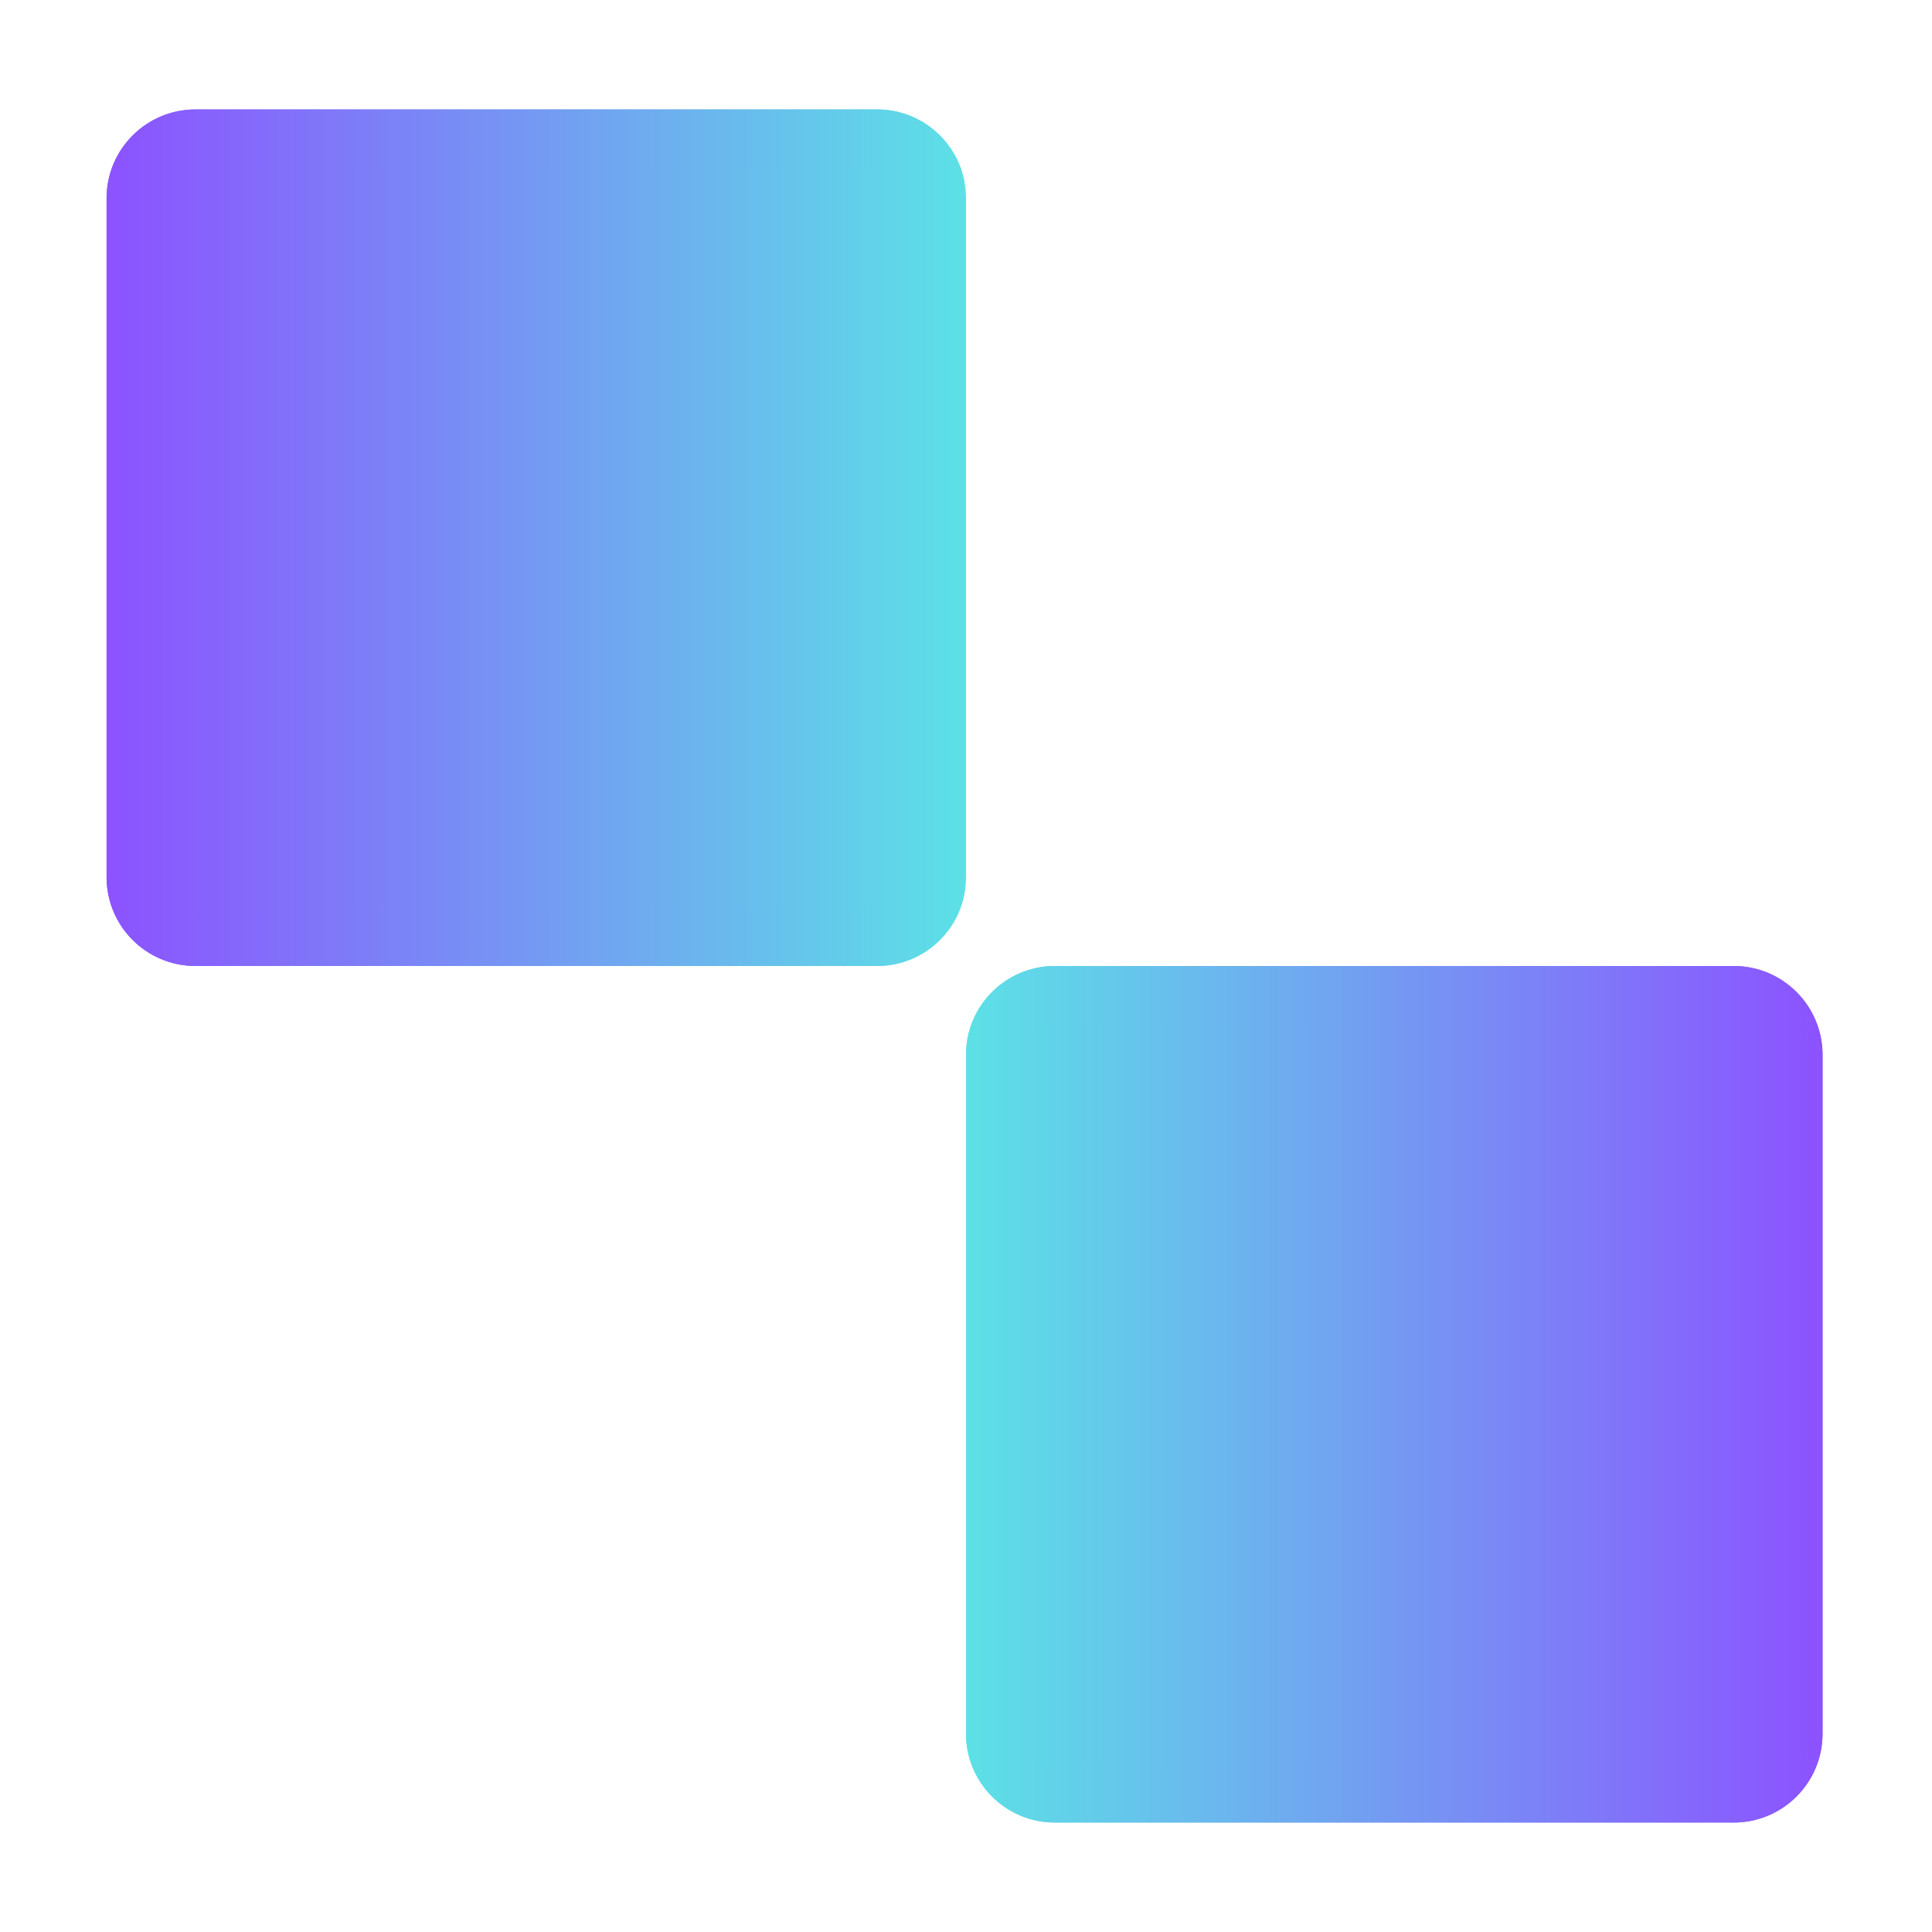 <svg xmlns="http://www.w3.org/2000/svg" xmlns:xlink="http://www.w3.org/1999/xlink" width="500" zoomAndPan="magnify" viewBox="0 0 375 375" height="500" preserveAspectRatio="xMidYMid meet" version="1.0"><defs><clipPath id="5d66a55ee4"><path d="M 20.688 21.242 L 187.594 21.242 L 187.594 187.5 L 20.688 187.5 Z M 20.688 21.242 " clip-rule="nonzero"/></clipPath><clipPath id="f19aafa363"><path d="M 37.938 21.242 L 170.25 21.242 C 179.777 21.242 187.5 28.965 187.5 38.492 L 187.5 170.25 C 187.5 179.777 179.777 187.5 170.25 187.5 L 37.938 187.5 C 28.41 187.5 20.688 179.777 20.688 170.25 L 20.688 38.492 C 20.688 28.965 28.41 21.242 37.938 21.242 Z M 37.938 21.242 " clip-rule="nonzero"/></clipPath><clipPath id="597aabdc13"><path d="M 0.688 0.242 L 167.496 0.242 L 167.496 166.5 L 0.688 166.5 Z M 0.688 0.242 " clip-rule="nonzero"/></clipPath><clipPath id="7365083bd7"><path d="M 17.938 0.242 L 150.25 0.242 C 159.777 0.242 167.5 7.965 167.5 17.492 L 167.5 149.25 C 167.5 158.777 159.777 166.5 150.25 166.5 L 17.938 166.5 C 8.41 166.5 0.688 158.777 0.688 149.25 L 0.688 17.492 C 0.688 7.965 8.41 0.242 17.938 0.242 Z M 17.938 0.242 " clip-rule="nonzero"/></clipPath><linearGradient x1="0.007" gradientTransform="matrix(0.649, 0, 0, 0.649, 0.682, 0.243)" y1="128" x2="256.857" gradientUnits="userSpaceOnUse" y2="128" id="dabf2dc5d2"><stop stop-opacity="1" stop-color="rgb(54.898%, 32.161%, 99.998%)" offset="0"/><stop stop-opacity="1" stop-color="rgb(54.825%, 32.379%, 99.96%)" offset="0.004"/><stop stop-opacity="1" stop-color="rgb(54.752%, 32.599%, 99.922%)" offset="0.008"/><stop stop-opacity="1" stop-color="rgb(54.678%, 32.817%, 99.884%)" offset="0.012"/><stop stop-opacity="1" stop-color="rgb(54.605%, 33.037%, 99.846%)" offset="0.016"/><stop stop-opacity="1" stop-color="rgb(54.53%, 33.255%, 99.808%)" offset="0.02"/><stop stop-opacity="1" stop-color="rgb(54.457%, 33.475%, 99.77%)" offset="0.023"/><stop stop-opacity="1" stop-color="rgb(54.384%, 33.693%, 99.731%)" offset="0.027"/><stop stop-opacity="1" stop-color="rgb(54.311%, 33.913%, 99.693%)" offset="0.031"/><stop stop-opacity="1" stop-color="rgb(54.237%, 34.131%, 99.654%)" offset="0.035"/><stop stop-opacity="1" stop-color="rgb(54.164%, 34.351%, 99.615%)" offset="0.039"/><stop stop-opacity="1" stop-color="rgb(54.089%, 34.57%, 99.577%)" offset="0.043"/><stop stop-opacity="1" stop-color="rgb(54.016%, 34.79%, 99.539%)" offset="0.047"/><stop stop-opacity="1" stop-color="rgb(53.943%, 35.008%, 99.501%)" offset="0.051"/><stop stop-opacity="1" stop-color="rgb(53.87%, 35.228%, 99.463%)" offset="0.055"/><stop stop-opacity="1" stop-color="rgb(53.796%, 35.446%, 99.425%)" offset="0.059"/><stop stop-opacity="1" stop-color="rgb(53.723%, 35.666%, 99.387%)" offset="0.062"/><stop stop-opacity="1" stop-color="rgb(53.648%, 35.884%, 99.348%)" offset="0.066"/><stop stop-opacity="1" stop-color="rgb(53.575%, 36.104%, 99.31%)" offset="0.07"/><stop stop-opacity="1" stop-color="rgb(53.502%, 36.322%, 99.272%)" offset="0.074"/><stop stop-opacity="1" stop-color="rgb(53.429%, 36.542%, 99.234%)" offset="0.078"/><stop stop-opacity="1" stop-color="rgb(53.355%, 36.76%, 99.194%)" offset="0.082"/><stop stop-opacity="1" stop-color="rgb(53.282%, 36.98%, 99.156%)" offset="0.086"/><stop stop-opacity="1" stop-color="rgb(53.207%, 37.198%, 99.118%)" offset="0.09"/><stop stop-opacity="1" stop-color="rgb(53.134%, 37.418%, 99.08%)" offset="0.094"/><stop stop-opacity="1" stop-color="rgb(53.061%, 37.636%, 99.042%)" offset="0.098"/><stop stop-opacity="1" stop-color="rgb(52.988%, 37.856%, 99.004%)" offset="0.102"/><stop stop-opacity="1" stop-color="rgb(52.913%, 38.075%, 98.965%)" offset="0.105"/><stop stop-opacity="1" stop-color="rgb(52.84%, 38.295%, 98.927%)" offset="0.109"/><stop stop-opacity="1" stop-color="rgb(52.766%, 38.513%, 98.889%)" offset="0.113"/><stop stop-opacity="1" stop-color="rgb(52.693%, 38.733%, 98.851%)" offset="0.117"/><stop stop-opacity="1" stop-color="rgb(52.62%, 38.951%, 98.813%)" offset="0.121"/><stop stop-opacity="1" stop-color="rgb(52.547%, 39.171%, 98.775%)" offset="0.125"/><stop stop-opacity="1" stop-color="rgb(52.472%, 39.389%, 98.735%)" offset="0.129"/><stop stop-opacity="1" stop-color="rgb(52.399%, 39.609%, 98.697%)" offset="0.133"/><stop stop-opacity="1" stop-color="rgb(52.325%, 39.827%, 98.659%)" offset="0.137"/><stop stop-opacity="1" stop-color="rgb(52.252%, 40.047%, 98.621%)" offset="0.141"/><stop stop-opacity="1" stop-color="rgb(52.179%, 40.265%, 98.582%)" offset="0.145"/><stop stop-opacity="1" stop-color="rgb(52.106%, 40.485%, 98.544%)" offset="0.148"/><stop stop-opacity="1" stop-color="rgb(52.031%, 40.703%, 98.506%)" offset="0.152"/><stop stop-opacity="1" stop-color="rgb(51.958%, 40.923%, 98.468%)" offset="0.156"/><stop stop-opacity="1" stop-color="rgb(51.884%, 41.141%, 98.43%)" offset="0.16"/><stop stop-opacity="1" stop-color="rgb(51.811%, 41.36%, 98.392%)" offset="0.164"/><stop stop-opacity="1" stop-color="rgb(51.738%, 41.58%, 98.352%)" offset="0.168"/><stop stop-opacity="1" stop-color="rgb(51.665%, 41.8%, 98.314%)" offset="0.172"/><stop stop-opacity="1" stop-color="rgb(51.59%, 42.018%, 98.276%)" offset="0.176"/><stop stop-opacity="1" stop-color="rgb(51.517%, 42.238%, 98.238%)" offset="0.18"/><stop stop-opacity="1" stop-color="rgb(51.443%, 42.456%, 98.199%)" offset="0.184"/><stop stop-opacity="1" stop-color="rgb(51.37%, 42.676%, 98.161%)" offset="0.188"/><stop stop-opacity="1" stop-color="rgb(51.297%, 42.894%, 98.123%)" offset="0.191"/><stop stop-opacity="1" stop-color="rgb(51.224%, 43.114%, 98.085%)" offset="0.195"/><stop stop-opacity="1" stop-color="rgb(51.149%, 43.332%, 98.047%)" offset="0.199"/><stop stop-opacity="1" stop-color="rgb(51.076%, 43.552%, 98.009%)" offset="0.203"/><stop stop-opacity="1" stop-color="rgb(51.003%, 43.77%, 97.971%)" offset="0.207"/><stop stop-opacity="1" stop-color="rgb(50.929%, 43.99%, 97.932%)" offset="0.211"/><stop stop-opacity="1" stop-color="rgb(50.854%, 44.208%, 97.893%)" offset="0.215"/><stop stop-opacity="1" stop-color="rgb(50.781%, 44.427%, 97.855%)" offset="0.219"/><stop stop-opacity="1" stop-color="rgb(50.708%, 44.646%, 97.816%)" offset="0.223"/><stop stop-opacity="1" stop-color="rgb(50.635%, 44.865%, 97.778%)" offset="0.227"/><stop stop-opacity="1" stop-color="rgb(50.562%, 45.084%, 97.74%)" offset="0.23"/><stop stop-opacity="1" stop-color="rgb(50.488%, 45.303%, 97.702%)" offset="0.234"/><stop stop-opacity="1" stop-color="rgb(50.414%, 45.523%, 97.664%)" offset="0.238"/><stop stop-opacity="1" stop-color="rgb(50.34%, 45.743%, 97.626%)" offset="0.242"/><stop stop-opacity="1" stop-color="rgb(50.267%, 45.961%, 97.588%)" offset="0.246"/><stop stop-opacity="1" stop-color="rgb(50.194%, 46.181%, 97.549%)" offset="0.25"/><stop stop-opacity="1" stop-color="rgb(50.121%, 46.399%, 97.511%)" offset="0.254"/><stop stop-opacity="1" stop-color="rgb(50.047%, 46.619%, 97.473%)" offset="0.258"/><stop stop-opacity="1" stop-color="rgb(49.973%, 46.837%, 97.433%)" offset="0.262"/><stop stop-opacity="1" stop-color="rgb(49.899%, 47.057%, 97.395%)" offset="0.266"/><stop stop-opacity="1" stop-color="rgb(49.826%, 47.275%, 97.357%)" offset="0.27"/><stop stop-opacity="1" stop-color="rgb(49.753%, 47.495%, 97.319%)" offset="0.273"/><stop stop-opacity="1" stop-color="rgb(49.68%, 47.713%, 97.281%)" offset="0.277"/><stop stop-opacity="1" stop-color="rgb(49.606%, 47.932%, 97.243%)" offset="0.281"/><stop stop-opacity="1" stop-color="rgb(49.532%, 48.151%, 97.205%)" offset="0.285"/><stop stop-opacity="1" stop-color="rgb(49.458%, 48.37%, 97.166%)" offset="0.289"/><stop stop-opacity="1" stop-color="rgb(49.385%, 48.589%, 97.128%)" offset="0.293"/><stop stop-opacity="1" stop-color="rgb(49.312%, 48.808%, 97.09%)" offset="0.297"/><stop stop-opacity="1" stop-color="rgb(49.239%, 49.028%, 97.052%)" offset="0.301"/><stop stop-opacity="1" stop-color="rgb(49.165%, 49.248%, 97.014%)" offset="0.305"/><stop stop-opacity="1" stop-color="rgb(49.091%, 49.466%, 96.974%)" offset="0.309"/><stop stop-opacity="1" stop-color="rgb(49.017%, 49.686%, 96.936%)" offset="0.312"/><stop stop-opacity="1" stop-color="rgb(48.944%, 49.904%, 96.898%)" offset="0.316"/><stop stop-opacity="1" stop-color="rgb(48.871%, 50.124%, 96.86%)" offset="0.32"/><stop stop-opacity="1" stop-color="rgb(48.796%, 50.342%, 96.822%)" offset="0.324"/><stop stop-opacity="1" stop-color="rgb(48.723%, 50.562%, 96.783%)" offset="0.328"/><stop stop-opacity="1" stop-color="rgb(48.65%, 50.78%, 96.745%)" offset="0.332"/><stop stop-opacity="1" stop-color="rgb(48.576%, 50.999%, 96.707%)" offset="0.336"/><stop stop-opacity="1" stop-color="rgb(48.503%, 51.218%, 96.669%)" offset="0.34"/><stop stop-opacity="1" stop-color="rgb(48.43%, 51.437%, 96.631%)" offset="0.344"/><stop stop-opacity="1" stop-color="rgb(48.355%, 51.656%, 96.591%)" offset="0.348"/><stop stop-opacity="1" stop-color="rgb(48.282%, 51.875%, 96.553%)" offset="0.352"/><stop stop-opacity="1" stop-color="rgb(48.209%, 52.094%, 96.515%)" offset="0.355"/><stop stop-opacity="1" stop-color="rgb(48.135%, 52.313%, 96.477%)" offset="0.359"/><stop stop-opacity="1" stop-color="rgb(48.062%, 52.533%, 96.439%)" offset="0.363"/><stop stop-opacity="1" stop-color="rgb(47.989%, 52.753%, 96.4%)" offset="0.367"/><stop stop-opacity="1" stop-color="rgb(47.914%, 52.971%, 96.362%)" offset="0.371"/><stop stop-opacity="1" stop-color="rgb(47.841%, 53.191%, 96.324%)" offset="0.375"/><stop stop-opacity="1" stop-color="rgb(47.768%, 53.409%, 96.286%)" offset="0.379"/><stop stop-opacity="1" stop-color="rgb(47.694%, 53.629%, 96.248%)" offset="0.383"/><stop stop-opacity="1" stop-color="rgb(47.621%, 53.847%, 96.21%)" offset="0.387"/><stop stop-opacity="1" stop-color="rgb(47.548%, 54.066%, 96.172%)" offset="0.391"/><stop stop-opacity="1" stop-color="rgb(47.473%, 54.285%, 96.132%)" offset="0.395"/><stop stop-opacity="1" stop-color="rgb(47.4%, 54.504%, 96.094%)" offset="0.398"/><stop stop-opacity="1" stop-color="rgb(47.327%, 54.723%, 96.056%)" offset="0.402"/><stop stop-opacity="1" stop-color="rgb(47.253%, 54.942%, 96.017%)" offset="0.406"/><stop stop-opacity="1" stop-color="rgb(47.18%, 55.161%, 95.979%)" offset="0.41"/><stop stop-opacity="1" stop-color="rgb(47.107%, 55.38%, 95.941%)" offset="0.414"/><stop stop-opacity="1" stop-color="rgb(47.032%, 55.598%, 95.903%)" offset="0.418"/><stop stop-opacity="1" stop-color="rgb(46.959%, 55.818%, 95.865%)" offset="0.422"/><stop stop-opacity="1" stop-color="rgb(46.886%, 56.038%, 95.827%)" offset="0.426"/><stop stop-opacity="1" stop-color="rgb(46.812%, 56.258%, 95.789%)" offset="0.43"/><stop stop-opacity="1" stop-color="rgb(46.739%, 56.476%, 95.75%)" offset="0.434"/><stop stop-opacity="1" stop-color="rgb(46.666%, 56.696%, 95.712%)" offset="0.438"/><stop stop-opacity="1" stop-color="rgb(46.591%, 56.914%, 95.673%)" offset="0.441"/><stop stop-opacity="1" stop-color="rgb(46.518%, 57.133%, 95.634%)" offset="0.445"/><stop stop-opacity="1" stop-color="rgb(46.445%, 57.352%, 95.596%)" offset="0.449"/><stop stop-opacity="1" stop-color="rgb(46.371%, 57.571%, 95.558%)" offset="0.453"/><stop stop-opacity="1" stop-color="rgb(46.297%, 57.79%, 95.52%)" offset="0.457"/><stop stop-opacity="1" stop-color="rgb(46.223%, 58.009%, 95.482%)" offset="0.461"/><stop stop-opacity="1" stop-color="rgb(46.15%, 58.228%, 95.444%)" offset="0.465"/><stop stop-opacity="1" stop-color="rgb(46.077%, 58.447%, 95.406%)" offset="0.469"/><stop stop-opacity="1" stop-color="rgb(46.004%, 58.665%, 95.367%)" offset="0.473"/><stop stop-opacity="1" stop-color="rgb(45.93%, 58.885%, 95.329%)" offset="0.477"/><stop stop-opacity="1" stop-color="rgb(45.856%, 59.103%, 95.291%)" offset="0.48"/><stop stop-opacity="1" stop-color="rgb(45.782%, 59.323%, 95.253%)" offset="0.484"/><stop stop-opacity="1" stop-color="rgb(45.709%, 59.543%, 95.213%)" offset="0.488"/><stop stop-opacity="1" stop-color="rgb(45.636%, 59.763%, 95.175%)" offset="0.492"/><stop stop-opacity="1" stop-color="rgb(45.563%, 59.981%, 95.137%)" offset="0.496"/><stop stop-opacity="1" stop-color="rgb(45.49%, 60.2%, 95.099%)" offset="0.5"/><stop stop-opacity="1" stop-color="rgb(45.415%, 60.419%, 95.061%)" offset="0.504"/><stop stop-opacity="1" stop-color="rgb(45.341%, 60.638%, 95.023%)" offset="0.508"/><stop stop-opacity="1" stop-color="rgb(45.268%, 60.857%, 94.984%)" offset="0.512"/><stop stop-opacity="1" stop-color="rgb(45.195%, 61.076%, 94.946%)" offset="0.516"/><stop stop-opacity="1" stop-color="rgb(45.122%, 61.295%, 94.908%)" offset="0.52"/><stop stop-opacity="1" stop-color="rgb(45.049%, 61.514%, 94.87%)" offset="0.523"/><stop stop-opacity="1" stop-color="rgb(44.974%, 61.732%, 94.83%)" offset="0.527"/><stop stop-opacity="1" stop-color="rgb(44.901%, 61.952%, 94.792%)" offset="0.531"/><stop stop-opacity="1" stop-color="rgb(44.827%, 62.17%, 94.754%)" offset="0.535"/><stop stop-opacity="1" stop-color="rgb(44.754%, 62.39%, 94.716%)" offset="0.539"/><stop stop-opacity="1" stop-color="rgb(44.681%, 62.608%, 94.678%)" offset="0.543"/><stop stop-opacity="1" stop-color="rgb(44.608%, 62.828%, 94.64%)" offset="0.547"/><stop stop-opacity="1" stop-color="rgb(44.533%, 63.048%, 94.601%)" offset="0.551"/><stop stop-opacity="1" stop-color="rgb(44.46%, 63.268%, 94.563%)" offset="0.555"/><stop stop-opacity="1" stop-color="rgb(44.386%, 63.486%, 94.525%)" offset="0.559"/><stop stop-opacity="1" stop-color="rgb(44.313%, 63.705%, 94.487%)" offset="0.562"/><stop stop-opacity="1" stop-color="rgb(44.238%, 63.924%, 94.449%)" offset="0.566"/><stop stop-opacity="1" stop-color="rgb(44.165%, 64.143%, 94.411%)" offset="0.57"/><stop stop-opacity="1" stop-color="rgb(44.092%, 64.362%, 94.371%)" offset="0.574"/><stop stop-opacity="1" stop-color="rgb(44.019%, 64.581%, 94.333%)" offset="0.578"/><stop stop-opacity="1" stop-color="rgb(43.945%, 64.799%, 94.295%)" offset="0.582"/><stop stop-opacity="1" stop-color="rgb(43.872%, 65.019%, 94.257%)" offset="0.586"/><stop stop-opacity="1" stop-color="rgb(43.797%, 65.237%, 94.218%)" offset="0.59"/><stop stop-opacity="1" stop-color="rgb(43.724%, 65.457%, 94.18%)" offset="0.594"/><stop stop-opacity="1" stop-color="rgb(43.651%, 65.675%, 94.142%)" offset="0.598"/><stop stop-opacity="1" stop-color="rgb(43.578%, 65.895%, 94.104%)" offset="0.602"/><stop stop-opacity="1" stop-color="rgb(43.504%, 66.113%, 94.066%)" offset="0.605"/><stop stop-opacity="1" stop-color="rgb(43.431%, 66.333%, 94.028%)" offset="0.609"/><stop stop-opacity="1" stop-color="rgb(43.356%, 66.551%, 93.99%)" offset="0.613"/><stop stop-opacity="1" stop-color="rgb(43.283%, 66.771%, 93.951%)" offset="0.617"/><stop stop-opacity="1" stop-color="rgb(43.21%, 66.991%, 93.912%)" offset="0.621"/><stop stop-opacity="1" stop-color="rgb(43.137%, 67.21%, 93.874%)" offset="0.625"/><stop stop-opacity="1" stop-color="rgb(43.063%, 67.429%, 93.835%)" offset="0.629"/><stop stop-opacity="1" stop-color="rgb(42.99%, 67.648%, 93.797%)" offset="0.633"/><stop stop-opacity="1" stop-color="rgb(42.915%, 67.867%, 93.759%)" offset="0.637"/><stop stop-opacity="1" stop-color="rgb(42.842%, 68.086%, 93.721%)" offset="0.641"/><stop stop-opacity="1" stop-color="rgb(42.769%, 68.304%, 93.683%)" offset="0.645"/><stop stop-opacity="1" stop-color="rgb(42.696%, 68.524%, 93.645%)" offset="0.648"/><stop stop-opacity="1" stop-color="rgb(42.622%, 68.742%, 93.607%)" offset="0.652"/><stop stop-opacity="1" stop-color="rgb(42.549%, 68.962%, 93.568%)" offset="0.656"/><stop stop-opacity="1" stop-color="rgb(42.474%, 69.18%, 93.529%)" offset="0.66"/><stop stop-opacity="1" stop-color="rgb(42.401%, 69.4%, 93.491%)" offset="0.664"/><stop stop-opacity="1" stop-color="rgb(42.328%, 69.618%, 93.452%)" offset="0.668"/><stop stop-opacity="1" stop-color="rgb(42.255%, 69.838%, 93.414%)" offset="0.672"/><stop stop-opacity="1" stop-color="rgb(42.18%, 70.056%, 93.376%)" offset="0.676"/><stop stop-opacity="1" stop-color="rgb(42.107%, 70.276%, 93.338%)" offset="0.68"/><stop stop-opacity="1" stop-color="rgb(42.033%, 70.496%, 93.3%)" offset="0.684"/><stop stop-opacity="1" stop-color="rgb(41.96%, 70.715%, 93.262%)" offset="0.688"/><stop stop-opacity="1" stop-color="rgb(41.887%, 70.934%, 93.224%)" offset="0.691"/><stop stop-opacity="1" stop-color="rgb(41.814%, 71.153%, 93.185%)" offset="0.695"/><stop stop-opacity="1" stop-color="rgb(41.739%, 71.371%, 93.147%)" offset="0.699"/><stop stop-opacity="1" stop-color="rgb(41.666%, 71.591%, 93.109%)" offset="0.703"/><stop stop-opacity="1" stop-color="rgb(41.592%, 71.809%, 93.069%)" offset="0.707"/><stop stop-opacity="1" stop-color="rgb(41.519%, 72.029%, 93.031%)" offset="0.711"/><stop stop-opacity="1" stop-color="rgb(41.446%, 72.247%, 92.993%)" offset="0.715"/><stop stop-opacity="1" stop-color="rgb(41.373%, 72.467%, 92.955%)" offset="0.719"/><stop stop-opacity="1" stop-color="rgb(41.298%, 72.685%, 92.917%)" offset="0.723"/><stop stop-opacity="1" stop-color="rgb(41.225%, 72.905%, 92.879%)" offset="0.727"/><stop stop-opacity="1" stop-color="rgb(41.151%, 73.123%, 92.841%)" offset="0.73"/><stop stop-opacity="1" stop-color="rgb(41.078%, 73.343%, 92.802%)" offset="0.734"/><stop stop-opacity="1" stop-color="rgb(41.005%, 73.561%, 92.764%)" offset="0.738"/><stop stop-opacity="1" stop-color="rgb(40.932%, 73.781%, 92.726%)" offset="0.742"/><stop stop-opacity="1" stop-color="rgb(40.857%, 74.001%, 92.688%)" offset="0.746"/><stop stop-opacity="1" stop-color="rgb(40.784%, 74.22%, 92.65%)" offset="0.75"/><stop stop-opacity="1" stop-color="rgb(40.71%, 74.438%, 92.61%)" offset="0.754"/><stop stop-opacity="1" stop-color="rgb(40.637%, 74.658%, 92.572%)" offset="0.758"/><stop stop-opacity="1" stop-color="rgb(40.564%, 74.876%, 92.534%)" offset="0.762"/><stop stop-opacity="1" stop-color="rgb(40.491%, 75.096%, 92.496%)" offset="0.766"/><stop stop-opacity="1" stop-color="rgb(40.416%, 75.314%, 92.458%)" offset="0.77"/><stop stop-opacity="1" stop-color="rgb(40.343%, 75.534%, 92.419%)" offset="0.773"/><stop stop-opacity="1" stop-color="rgb(40.269%, 75.752%, 92.381%)" offset="0.777"/><stop stop-opacity="1" stop-color="rgb(40.196%, 75.972%, 92.343%)" offset="0.781"/><stop stop-opacity="1" stop-color="rgb(40.121%, 76.19%, 92.305%)" offset="0.785"/><stop stop-opacity="1" stop-color="rgb(40.048%, 76.41%, 92.267%)" offset="0.789"/><stop stop-opacity="1" stop-color="rgb(39.975%, 76.628%, 92.229%)" offset="0.793"/><stop stop-opacity="1" stop-color="rgb(39.902%, 76.848%, 92.191%)" offset="0.797"/><stop stop-opacity="1" stop-color="rgb(39.828%, 77.066%, 92.151%)" offset="0.801"/><stop stop-opacity="1" stop-color="rgb(39.755%, 77.286%, 92.113%)" offset="0.805"/><stop stop-opacity="1" stop-color="rgb(39.68%, 77.505%, 92.075%)" offset="0.809"/><stop stop-opacity="1" stop-color="rgb(39.607%, 77.725%, 92.036%)" offset="0.812"/><stop stop-opacity="1" stop-color="rgb(39.534%, 77.943%, 91.998%)" offset="0.816"/><stop stop-opacity="1" stop-color="rgb(39.461%, 78.163%, 91.96%)" offset="0.82"/><stop stop-opacity="1" stop-color="rgb(39.388%, 78.381%, 91.922%)" offset="0.824"/><stop stop-opacity="1" stop-color="rgb(39.314%, 78.601%, 91.884%)" offset="0.828"/><stop stop-opacity="1" stop-color="rgb(39.24%, 78.819%, 91.846%)" offset="0.832"/><stop stop-opacity="1" stop-color="rgb(39.166%, 79.039%, 91.808%)" offset="0.836"/><stop stop-opacity="1" stop-color="rgb(39.093%, 79.257%, 91.768%)" offset="0.84"/><stop stop-opacity="1" stop-color="rgb(39.02%, 79.477%, 91.73%)" offset="0.844"/><stop stop-opacity="1" stop-color="rgb(38.947%, 79.695%, 91.692%)" offset="0.848"/><stop stop-opacity="1" stop-color="rgb(38.873%, 79.915%, 91.653%)" offset="0.852"/><stop stop-opacity="1" stop-color="rgb(38.799%, 80.133%, 91.615%)" offset="0.855"/><stop stop-opacity="1" stop-color="rgb(38.725%, 80.353%, 91.577%)" offset="0.859"/><stop stop-opacity="1" stop-color="rgb(38.652%, 80.571%, 91.539%)" offset="0.863"/><stop stop-opacity="1" stop-color="rgb(38.579%, 80.791%, 91.501%)" offset="0.867"/><stop stop-opacity="1" stop-color="rgb(38.506%, 81.01%, 91.463%)" offset="0.871"/><stop stop-opacity="1" stop-color="rgb(38.432%, 81.23%, 91.425%)" offset="0.875"/><stop stop-opacity="1" stop-color="rgb(38.358%, 81.448%, 91.386%)" offset="0.879"/><stop stop-opacity="1" stop-color="rgb(38.284%, 81.668%, 91.348%)" offset="0.883"/><stop stop-opacity="1" stop-color="rgb(38.211%, 81.886%, 91.309%)" offset="0.887"/><stop stop-opacity="1" stop-color="rgb(38.138%, 82.106%, 91.27%)" offset="0.891"/><stop stop-opacity="1" stop-color="rgb(38.065%, 82.324%, 91.232%)" offset="0.895"/><stop stop-opacity="1" stop-color="rgb(37.991%, 82.544%, 91.194%)" offset="0.898"/><stop stop-opacity="1" stop-color="rgb(37.917%, 82.762%, 91.156%)" offset="0.902"/><stop stop-opacity="1" stop-color="rgb(37.843%, 82.982%, 91.118%)" offset="0.906"/><stop stop-opacity="1" stop-color="rgb(37.77%, 83.2%, 91.08%)" offset="0.91"/><stop stop-opacity="1" stop-color="rgb(37.697%, 83.42%, 91.042%)" offset="0.914"/><stop stop-opacity="1" stop-color="rgb(37.622%, 83.638%, 91.003%)" offset="0.918"/><stop stop-opacity="1" stop-color="rgb(37.549%, 83.858%, 90.965%)" offset="0.922"/><stop stop-opacity="1" stop-color="rgb(37.476%, 84.076%, 90.927%)" offset="0.926"/><stop stop-opacity="1" stop-color="rgb(37.402%, 84.296%, 90.889%)" offset="0.93"/><stop stop-opacity="1" stop-color="rgb(37.329%, 84.514%, 90.849%)" offset="0.934"/><stop stop-opacity="1" stop-color="rgb(37.256%, 84.734%, 90.811%)" offset="0.938"/><stop stop-opacity="1" stop-color="rgb(37.181%, 84.953%, 90.773%)" offset="0.941"/><stop stop-opacity="1" stop-color="rgb(37.108%, 85.173%, 90.735%)" offset="0.945"/><stop stop-opacity="1" stop-color="rgb(37.035%, 85.391%, 90.697%)" offset="0.949"/><stop stop-opacity="1" stop-color="rgb(36.961%, 85.611%, 90.659%)" offset="0.953"/><stop stop-opacity="1" stop-color="rgb(36.888%, 85.829%, 90.62%)" offset="0.957"/><stop stop-opacity="1" stop-color="rgb(36.815%, 86.049%, 90.582%)" offset="0.961"/><stop stop-opacity="1" stop-color="rgb(36.74%, 86.267%, 90.544%)" offset="0.965"/><stop stop-opacity="1" stop-color="rgb(36.667%, 86.487%, 90.506%)" offset="0.969"/><stop stop-opacity="1" stop-color="rgb(36.594%, 86.705%, 90.466%)" offset="0.973"/><stop stop-opacity="1" stop-color="rgb(36.52%, 86.925%, 90.428%)" offset="0.977"/><stop stop-opacity="1" stop-color="rgb(36.447%, 87.143%, 90.39%)" offset="0.98"/><stop stop-opacity="1" stop-color="rgb(36.374%, 87.363%, 90.352%)" offset="0.984"/><stop stop-opacity="1" stop-color="rgb(36.299%, 87.581%, 90.314%)" offset="0.988"/><stop stop-opacity="1" stop-color="rgb(36.226%, 87.801%, 90.276%)" offset="0.992"/><stop stop-opacity="1" stop-color="rgb(36.153%, 88.019%, 90.237%)" offset="0.996"/><stop stop-opacity="1" stop-color="rgb(36.079%, 88.239%, 90.199%)" offset="1"/></linearGradient><clipPath id="08ced1144a"><rect x="0" width="168" y="0" height="167"/></clipPath><clipPath id="08b0d2bac2"><path d="M 20.688 21.246 L 187.188 21.246 L 187.188 187.742 L 20.688 187.742 Z M 20.688 21.246 " clip-rule="nonzero"/></clipPath><clipPath id="d5e7f02e61"><path d="M 37.934 21.246 L 170.242 21.246 C 179.77 21.246 187.492 28.969 187.492 38.496 L 187.492 170.246 C 187.492 179.77 179.77 187.492 170.242 187.492 L 37.934 187.492 C 28.41 187.492 20.688 179.77 20.688 170.246 L 20.688 38.496 C 20.688 28.969 28.41 21.246 37.934 21.246 Z M 37.934 21.246 " clip-rule="nonzero"/></clipPath><linearGradient x1="-0" gradientTransform="matrix(2.789, 0, 0, 2.789, 0, 0)" y1="39.737" x2="79.594" gradientUnits="userSpaceOnUse" y2="39.737" id="efaa15744d"><stop stop-opacity="1" stop-color="rgb(54.9%, 32.159%, 100%)" offset="0"/><stop stop-opacity="1" stop-color="rgb(54.826%, 32.378%, 99.96%)" offset="0.004"/><stop stop-opacity="1" stop-color="rgb(54.753%, 32.596%, 99.922%)" offset="0.008"/><stop stop-opacity="1" stop-color="rgb(54.678%, 32.814%, 99.884%)" offset="0.012"/><stop stop-opacity="1" stop-color="rgb(54.605%, 33.034%, 99.846%)" offset="0.016"/><stop stop-opacity="1" stop-color="rgb(54.532%, 33.252%, 99.808%)" offset="0.02"/><stop stop-opacity="1" stop-color="rgb(54.459%, 33.472%, 99.77%)" offset="0.023"/><stop stop-opacity="1" stop-color="rgb(54.385%, 33.69%, 99.731%)" offset="0.027"/><stop stop-opacity="1" stop-color="rgb(54.312%, 33.908%, 99.693%)" offset="0.031"/><stop stop-opacity="1" stop-color="rgb(54.239%, 34.126%, 99.655%)" offset="0.035"/><stop stop-opacity="1" stop-color="rgb(54.166%, 34.346%, 99.617%)" offset="0.039"/><stop stop-opacity="1" stop-color="rgb(54.092%, 34.564%, 99.579%)" offset="0.043"/><stop stop-opacity="1" stop-color="rgb(54.019%, 34.784%, 99.541%)" offset="0.047"/><stop stop-opacity="1" stop-color="rgb(53.944%, 35.002%, 99.503%)" offset="0.051"/><stop stop-opacity="1" stop-color="rgb(53.871%, 35.22%, 99.464%)" offset="0.055"/><stop stop-opacity="1" stop-color="rgb(53.798%, 35.439%, 99.426%)" offset="0.059"/><stop stop-opacity="1" stop-color="rgb(53.725%, 35.658%, 99.388%)" offset="0.062"/><stop stop-opacity="1" stop-color="rgb(53.651%, 35.876%, 99.35%)" offset="0.066"/><stop stop-opacity="1" stop-color="rgb(53.578%, 36.095%, 99.312%)" offset="0.07"/><stop stop-opacity="1" stop-color="rgb(53.505%, 36.313%, 99.274%)" offset="0.074"/><stop stop-opacity="1" stop-color="rgb(53.432%, 36.533%, 99.236%)" offset="0.078"/><stop stop-opacity="1" stop-color="rgb(53.358%, 36.751%, 99.197%)" offset="0.082"/><stop stop-opacity="1" stop-color="rgb(53.285%, 36.971%, 99.159%)" offset="0.086"/><stop stop-opacity="1" stop-color="rgb(53.212%, 37.189%, 99.12%)" offset="0.09"/><stop stop-opacity="1" stop-color="rgb(53.139%, 37.407%, 99.081%)" offset="0.094"/><stop stop-opacity="1" stop-color="rgb(53.064%, 37.625%, 99.043%)" offset="0.098"/><stop stop-opacity="1" stop-color="rgb(52.991%, 37.845%, 99.005%)" offset="0.102"/><stop stop-opacity="1" stop-color="rgb(52.917%, 38.063%, 98.967%)" offset="0.105"/><stop stop-opacity="1" stop-color="rgb(52.844%, 38.281%, 98.929%)" offset="0.109"/><stop stop-opacity="1" stop-color="rgb(52.771%, 38.499%, 98.891%)" offset="0.113"/><stop stop-opacity="1" stop-color="rgb(52.698%, 38.719%, 98.853%)" offset="0.117"/><stop stop-opacity="1" stop-color="rgb(52.625%, 38.937%, 98.814%)" offset="0.121"/><stop stop-opacity="1" stop-color="rgb(52.551%, 39.157%, 98.776%)" offset="0.125"/><stop stop-opacity="1" stop-color="rgb(52.478%, 39.375%, 98.738%)" offset="0.129"/><stop stop-opacity="1" stop-color="rgb(52.405%, 39.594%, 98.7%)" offset="0.133"/><stop stop-opacity="1" stop-color="rgb(52.33%, 39.812%, 98.662%)" offset="0.137"/><stop stop-opacity="1" stop-color="rgb(52.257%, 40.031%, 98.624%)" offset="0.141"/><stop stop-opacity="1" stop-color="rgb(52.184%, 40.25%, 98.586%)" offset="0.145"/><stop stop-opacity="1" stop-color="rgb(52.11%, 40.468%, 98.547%)" offset="0.148"/><stop stop-opacity="1" stop-color="rgb(52.037%, 40.686%, 98.509%)" offset="0.152"/><stop stop-opacity="1" stop-color="rgb(51.964%, 40.906%, 98.471%)" offset="0.156"/><stop stop-opacity="1" stop-color="rgb(51.891%, 41.124%, 98.433%)" offset="0.16"/><stop stop-opacity="1" stop-color="rgb(51.817%, 41.344%, 98.395%)" offset="0.164"/><stop stop-opacity="1" stop-color="rgb(51.744%, 41.562%, 98.357%)" offset="0.168"/><stop stop-opacity="1" stop-color="rgb(51.671%, 41.78%, 98.318%)" offset="0.172"/><stop stop-opacity="1" stop-color="rgb(51.598%, 41.998%, 98.28%)" offset="0.176"/><stop stop-opacity="1" stop-color="rgb(51.524%, 42.218%, 98.242%)" offset="0.18"/><stop stop-opacity="1" stop-color="rgb(51.45%, 42.436%, 98.203%)" offset="0.184"/><stop stop-opacity="1" stop-color="rgb(51.376%, 42.654%, 98.164%)" offset="0.188"/><stop stop-opacity="1" stop-color="rgb(51.303%, 42.873%, 98.126%)" offset="0.191"/><stop stop-opacity="1" stop-color="rgb(51.23%, 43.092%, 98.088%)" offset="0.195"/><stop stop-opacity="1" stop-color="rgb(51.157%, 43.311%, 98.05%)" offset="0.199"/><stop stop-opacity="1" stop-color="rgb(51.083%, 43.53%, 98.012%)" offset="0.203"/><stop stop-opacity="1" stop-color="rgb(51.01%, 43.748%, 97.974%)" offset="0.207"/><stop stop-opacity="1" stop-color="rgb(50.937%, 43.967%, 97.935%)" offset="0.211"/><stop stop-opacity="1" stop-color="rgb(50.864%, 44.185%, 97.897%)" offset="0.215"/><stop stop-opacity="1" stop-color="rgb(50.79%, 44.405%, 97.859%)" offset="0.219"/><stop stop-opacity="1" stop-color="rgb(50.716%, 44.623%, 97.821%)" offset="0.223"/><stop stop-opacity="1" stop-color="rgb(50.642%, 44.841%, 97.783%)" offset="0.227"/><stop stop-opacity="1" stop-color="rgb(50.569%, 45.059%, 97.745%)" offset="0.23"/><stop stop-opacity="1" stop-color="rgb(50.496%, 45.279%, 97.707%)" offset="0.234"/><stop stop-opacity="1" stop-color="rgb(50.423%, 45.497%, 97.668%)" offset="0.238"/><stop stop-opacity="1" stop-color="rgb(50.349%, 45.717%, 97.63%)" offset="0.242"/><stop stop-opacity="1" stop-color="rgb(50.276%, 45.935%, 97.592%)" offset="0.246"/><stop stop-opacity="1" stop-color="rgb(50.203%, 46.153%, 97.554%)" offset="0.25"/><stop stop-opacity="1" stop-color="rgb(50.13%, 46.371%, 97.516%)" offset="0.254"/><stop stop-opacity="1" stop-color="rgb(50.056%, 46.591%, 97.478%)" offset="0.258"/><stop stop-opacity="1" stop-color="rgb(49.983%, 46.809%, 97.44%)" offset="0.262"/><stop stop-opacity="1" stop-color="rgb(49.91%, 47.028%, 97.401%)" offset="0.266"/><stop stop-opacity="1" stop-color="rgb(49.835%, 47.246%, 97.363%)" offset="0.27"/><stop stop-opacity="1" stop-color="rgb(49.762%, 47.466%, 97.325%)" offset="0.273"/><stop stop-opacity="1" stop-color="rgb(49.689%, 47.684%, 97.285%)" offset="0.277"/><stop stop-opacity="1" stop-color="rgb(49.615%, 47.903%, 97.247%)" offset="0.281"/><stop stop-opacity="1" stop-color="rgb(49.542%, 48.122%, 97.209%)" offset="0.285"/><stop stop-opacity="1" stop-color="rgb(49.469%, 48.34%, 97.171%)" offset="0.289"/><stop stop-opacity="1" stop-color="rgb(49.396%, 48.558%, 97.133%)" offset="0.293"/><stop stop-opacity="1" stop-color="rgb(49.323%, 48.778%, 97.095%)" offset="0.297"/><stop stop-opacity="1" stop-color="rgb(49.249%, 48.996%, 97.057%)" offset="0.301"/><stop stop-opacity="1" stop-color="rgb(49.176%, 49.214%, 97.018%)" offset="0.305"/><stop stop-opacity="1" stop-color="rgb(49.101%, 49.432%, 96.98%)" offset="0.309"/><stop stop-opacity="1" stop-color="rgb(49.028%, 49.652%, 96.942%)" offset="0.312"/><stop stop-opacity="1" stop-color="rgb(48.955%, 49.87%, 96.904%)" offset="0.316"/><stop stop-opacity="1" stop-color="rgb(48.882%, 50.09%, 96.866%)" offset="0.32"/><stop stop-opacity="1" stop-color="rgb(48.808%, 50.308%, 96.828%)" offset="0.324"/><stop stop-opacity="1" stop-color="rgb(48.735%, 50.526%, 96.79%)" offset="0.328"/><stop stop-opacity="1" stop-color="rgb(48.662%, 50.745%, 96.751%)" offset="0.332"/><stop stop-opacity="1" stop-color="rgb(48.589%, 50.964%, 96.713%)" offset="0.336"/><stop stop-opacity="1" stop-color="rgb(48.515%, 51.183%, 96.675%)" offset="0.34"/><stop stop-opacity="1" stop-color="rgb(48.442%, 51.402%, 96.637%)" offset="0.344"/><stop stop-opacity="1" stop-color="rgb(48.369%, 51.62%, 96.599%)" offset="0.348"/><stop stop-opacity="1" stop-color="rgb(48.296%, 51.839%, 96.561%)" offset="0.352"/><stop stop-opacity="1" stop-color="rgb(48.221%, 52.057%, 96.523%)" offset="0.355"/><stop stop-opacity="1" stop-color="rgb(48.148%, 52.277%, 96.484%)" offset="0.359"/><stop stop-opacity="1" stop-color="rgb(48.074%, 52.495%, 96.446%)" offset="0.363"/><stop stop-opacity="1" stop-color="rgb(48.001%, 52.713%, 96.408%)" offset="0.367"/><stop stop-opacity="1" stop-color="rgb(47.928%, 52.931%, 96.368%)" offset="0.371"/><stop stop-opacity="1" stop-color="rgb(47.855%, 53.151%, 96.33%)" offset="0.375"/><stop stop-opacity="1" stop-color="rgb(47.781%, 53.369%, 96.292%)" offset="0.379"/><stop stop-opacity="1" stop-color="rgb(47.708%, 53.589%, 96.254%)" offset="0.383"/><stop stop-opacity="1" stop-color="rgb(47.635%, 53.807%, 96.216%)" offset="0.387"/><stop stop-opacity="1" stop-color="rgb(47.562%, 54.025%, 96.178%)" offset="0.391"/><stop stop-opacity="1" stop-color="rgb(47.487%, 54.243%, 96.14%)" offset="0.395"/><stop stop-opacity="1" stop-color="rgb(47.414%, 54.463%, 96.101%)" offset="0.398"/><stop stop-opacity="1" stop-color="rgb(47.34%, 54.681%, 96.063%)" offset="0.402"/><stop stop-opacity="1" stop-color="rgb(47.267%, 54.9%, 96.025%)" offset="0.406"/><stop stop-opacity="1" stop-color="rgb(47.194%, 55.118%, 95.987%)" offset="0.41"/><stop stop-opacity="1" stop-color="rgb(47.121%, 55.338%, 95.949%)" offset="0.414"/><stop stop-opacity="1" stop-color="rgb(47.047%, 55.556%, 95.911%)" offset="0.418"/><stop stop-opacity="1" stop-color="rgb(46.974%, 55.775%, 95.872%)" offset="0.422"/><stop stop-opacity="1" stop-color="rgb(46.901%, 55.994%, 95.834%)" offset="0.426"/><stop stop-opacity="1" stop-color="rgb(46.828%, 56.212%, 95.796%)" offset="0.43"/><stop stop-opacity="1" stop-color="rgb(46.754%, 56.43%, 95.758%)" offset="0.434"/><stop stop-opacity="1" stop-color="rgb(46.681%, 56.65%, 95.72%)" offset="0.438"/><stop stop-opacity="1" stop-color="rgb(46.606%, 56.868%, 95.682%)" offset="0.441"/><stop stop-opacity="1" stop-color="rgb(46.533%, 57.086%, 95.644%)" offset="0.445"/><stop stop-opacity="1" stop-color="rgb(46.46%, 57.304%, 95.605%)" offset="0.449"/><stop stop-opacity="1" stop-color="rgb(46.387%, 57.524%, 95.567%)" offset="0.453"/><stop stop-opacity="1" stop-color="rgb(46.313%, 57.742%, 95.529%)" offset="0.457"/><stop stop-opacity="1" stop-color="rgb(46.24%, 57.962%, 95.491%)" offset="0.461"/><stop stop-opacity="1" stop-color="rgb(46.167%, 58.18%, 95.451%)" offset="0.465"/><stop stop-opacity="1" stop-color="rgb(46.094%, 58.398%, 95.413%)" offset="0.469"/><stop stop-opacity="1" stop-color="rgb(46.021%, 58.617%, 95.375%)" offset="0.473"/><stop stop-opacity="1" stop-color="rgb(45.947%, 58.836%, 95.337%)" offset="0.477"/><stop stop-opacity="1" stop-color="rgb(45.872%, 59.055%, 95.299%)" offset="0.48"/><stop stop-opacity="1" stop-color="rgb(45.799%, 59.273%, 95.261%)" offset="0.484"/><stop stop-opacity="1" stop-color="rgb(45.726%, 59.491%, 95.222%)" offset="0.488"/><stop stop-opacity="1" stop-color="rgb(45.653%, 59.711%, 95.184%)" offset="0.492"/><stop stop-opacity="1" stop-color="rgb(45.58%, 59.929%, 95.146%)" offset="0.496"/><stop stop-opacity="1" stop-color="rgb(45.506%, 60.149%, 95.108%)" offset="0.5"/><stop stop-opacity="1" stop-color="rgb(45.433%, 60.367%, 95.07%)" offset="0.504"/><stop stop-opacity="1" stop-color="rgb(45.36%, 60.585%, 95.032%)" offset="0.508"/><stop stop-opacity="1" stop-color="rgb(45.287%, 60.803%, 94.994%)" offset="0.512"/><stop stop-opacity="1" stop-color="rgb(45.213%, 61.023%, 94.955%)" offset="0.516"/><stop stop-opacity="1" stop-color="rgb(45.14%, 61.241%, 94.917%)" offset="0.52"/><stop stop-opacity="1" stop-color="rgb(45.067%, 61.459%, 94.879%)" offset="0.523"/><stop stop-opacity="1" stop-color="rgb(44.992%, 61.678%, 94.841%)" offset="0.527"/><stop stop-opacity="1" stop-color="rgb(44.919%, 61.897%, 94.803%)" offset="0.531"/><stop stop-opacity="1" stop-color="rgb(44.846%, 62.115%, 94.765%)" offset="0.535"/><stop stop-opacity="1" stop-color="rgb(44.772%, 62.335%, 94.727%)" offset="0.539"/><stop stop-opacity="1" stop-color="rgb(44.699%, 62.553%, 94.688%)" offset="0.543"/><stop stop-opacity="1" stop-color="rgb(44.626%, 62.772%, 94.65%)" offset="0.547"/><stop stop-opacity="1" stop-color="rgb(44.553%, 62.99%, 94.612%)" offset="0.551"/><stop stop-opacity="1" stop-color="rgb(44.479%, 63.21%, 94.574%)" offset="0.555"/><stop stop-opacity="1" stop-color="rgb(44.406%, 63.428%, 94.534%)" offset="0.559"/><stop stop-opacity="1" stop-color="rgb(44.333%, 63.646%, 94.496%)" offset="0.562"/><stop stop-opacity="1" stop-color="rgb(44.258%, 63.864%, 94.458%)" offset="0.566"/><stop stop-opacity="1" stop-color="rgb(44.185%, 64.084%, 94.42%)" offset="0.57"/><stop stop-opacity="1" stop-color="rgb(44.112%, 64.302%, 94.382%)" offset="0.574"/><stop stop-opacity="1" stop-color="rgb(44.038%, 64.522%, 94.344%)" offset="0.578"/><stop stop-opacity="1" stop-color="rgb(43.965%, 64.74%, 94.305%)" offset="0.582"/><stop stop-opacity="1" stop-color="rgb(43.892%, 64.958%, 94.267%)" offset="0.586"/><stop stop-opacity="1" stop-color="rgb(43.819%, 65.176%, 94.229%)" offset="0.59"/><stop stop-opacity="1" stop-color="rgb(43.745%, 65.396%, 94.191%)" offset="0.594"/><stop stop-opacity="1" stop-color="rgb(43.672%, 65.614%, 94.153%)" offset="0.598"/><stop stop-opacity="1" stop-color="rgb(43.599%, 65.833%, 94.115%)" offset="0.602"/><stop stop-opacity="1" stop-color="rgb(43.526%, 66.051%, 94.077%)" offset="0.605"/><stop stop-opacity="1" stop-color="rgb(43.452%, 66.27%, 94.038%)" offset="0.609"/><stop stop-opacity="1" stop-color="rgb(43.378%, 66.489%, 94%)" offset="0.613"/><stop stop-opacity="1" stop-color="rgb(43.304%, 66.708%, 93.962%)" offset="0.617"/><stop stop-opacity="1" stop-color="rgb(43.231%, 66.927%, 93.924%)" offset="0.621"/><stop stop-opacity="1" stop-color="rgb(43.158%, 67.145%, 93.886%)" offset="0.625"/><stop stop-opacity="1" stop-color="rgb(43.085%, 67.363%, 93.848%)" offset="0.629"/><stop stop-opacity="1" stop-color="rgb(43.011%, 67.583%, 93.81%)" offset="0.633"/><stop stop-opacity="1" stop-color="rgb(42.938%, 67.801%, 93.771%)" offset="0.637"/><stop stop-opacity="1" stop-color="rgb(42.865%, 68.021%, 93.733%)" offset="0.641"/><stop stop-opacity="1" stop-color="rgb(42.792%, 68.239%, 93.694%)" offset="0.645"/><stop stop-opacity="1" stop-color="rgb(42.719%, 68.457%, 93.655%)" offset="0.648"/><stop stop-opacity="1" stop-color="rgb(42.644%, 68.675%, 93.617%)" offset="0.652"/><stop stop-opacity="1" stop-color="rgb(42.57%, 68.895%, 93.579%)" offset="0.656"/><stop stop-opacity="1" stop-color="rgb(42.497%, 69.113%, 93.541%)" offset="0.66"/><stop stop-opacity="1" stop-color="rgb(42.424%, 69.331%, 93.503%)" offset="0.664"/><stop stop-opacity="1" stop-color="rgb(42.351%, 69.55%, 93.465%)" offset="0.668"/><stop stop-opacity="1" stop-color="rgb(42.278%, 69.769%, 93.427%)" offset="0.672"/><stop stop-opacity="1" stop-color="rgb(42.204%, 69.987%, 93.388%)" offset="0.676"/><stop stop-opacity="1" stop-color="rgb(42.131%, 70.207%, 93.35%)" offset="0.68"/><stop stop-opacity="1" stop-color="rgb(42.058%, 70.425%, 93.312%)" offset="0.684"/><stop stop-opacity="1" stop-color="rgb(41.985%, 70.644%, 93.274%)" offset="0.688"/><stop stop-opacity="1" stop-color="rgb(41.911%, 70.862%, 93.236%)" offset="0.691"/><stop stop-opacity="1" stop-color="rgb(41.838%, 71.082%, 93.198%)" offset="0.695"/><stop stop-opacity="1" stop-color="rgb(41.763%, 71.3%, 93.159%)" offset="0.699"/><stop stop-opacity="1" stop-color="rgb(41.69%, 71.518%, 93.121%)" offset="0.703"/><stop stop-opacity="1" stop-color="rgb(41.617%, 71.736%, 93.083%)" offset="0.707"/><stop stop-opacity="1" stop-color="rgb(41.544%, 71.956%, 93.045%)" offset="0.711"/><stop stop-opacity="1" stop-color="rgb(41.47%, 72.174%, 93.007%)" offset="0.715"/><stop stop-opacity="1" stop-color="rgb(41.397%, 72.394%, 92.969%)" offset="0.719"/><stop stop-opacity="1" stop-color="rgb(41.324%, 72.612%, 92.931%)" offset="0.723"/><stop stop-opacity="1" stop-color="rgb(41.251%, 72.83%, 92.892%)" offset="0.727"/><stop stop-opacity="1" stop-color="rgb(41.177%, 73.048%, 92.854%)" offset="0.73"/><stop stop-opacity="1" stop-color="rgb(41.104%, 73.268%, 92.816%)" offset="0.734"/><stop stop-opacity="1" stop-color="rgb(41.029%, 73.486%, 92.776%)" offset="0.738"/><stop stop-opacity="1" stop-color="rgb(40.956%, 73.705%, 92.738%)" offset="0.742"/><stop stop-opacity="1" stop-color="rgb(40.883%, 73.923%, 92.7%)" offset="0.746"/><stop stop-opacity="1" stop-color="rgb(40.81%, 74.142%, 92.662%)" offset="0.75"/><stop stop-opacity="1" stop-color="rgb(40.736%, 74.361%, 92.624%)" offset="0.754"/><stop stop-opacity="1" stop-color="rgb(40.663%, 74.58%, 92.586%)" offset="0.758"/><stop stop-opacity="1" stop-color="rgb(40.59%, 74.799%, 92.548%)" offset="0.762"/><stop stop-opacity="1" stop-color="rgb(40.517%, 75.017%, 92.509%)" offset="0.766"/><stop stop-opacity="1" stop-color="rgb(40.443%, 75.235%, 92.471%)" offset="0.77"/><stop stop-opacity="1" stop-color="rgb(40.37%, 75.455%, 92.433%)" offset="0.773"/><stop stop-opacity="1" stop-color="rgb(40.297%, 75.673%, 92.395%)" offset="0.777"/><stop stop-opacity="1" stop-color="rgb(40.224%, 75.891%, 92.357%)" offset="0.781"/><stop stop-opacity="1" stop-color="rgb(40.149%, 76.109%, 92.319%)" offset="0.785"/><stop stop-opacity="1" stop-color="rgb(40.076%, 76.329%, 92.281%)" offset="0.789"/><stop stop-opacity="1" stop-color="rgb(40.002%, 76.547%, 92.242%)" offset="0.793"/><stop stop-opacity="1" stop-color="rgb(39.929%, 76.767%, 92.204%)" offset="0.797"/><stop stop-opacity="1" stop-color="rgb(39.856%, 76.985%, 92.166%)" offset="0.801"/><stop stop-opacity="1" stop-color="rgb(39.783%, 77.203%, 92.128%)" offset="0.805"/><stop stop-opacity="1" stop-color="rgb(39.709%, 77.422%, 92.09%)" offset="0.809"/><stop stop-opacity="1" stop-color="rgb(39.636%, 77.641%, 92.052%)" offset="0.812"/><stop stop-opacity="1" stop-color="rgb(39.563%, 77.859%, 92.014%)" offset="0.816"/><stop stop-opacity="1" stop-color="rgb(39.49%, 78.078%, 91.975%)" offset="0.82"/><stop stop-opacity="1" stop-color="rgb(39.415%, 78.296%, 91.937%)" offset="0.824"/><stop stop-opacity="1" stop-color="rgb(39.342%, 78.516%, 91.899%)" offset="0.828"/><stop stop-opacity="1" stop-color="rgb(39.268%, 78.734%, 91.859%)" offset="0.832"/><stop stop-opacity="1" stop-color="rgb(39.195%, 78.954%, 91.821%)" offset="0.836"/><stop stop-opacity="1" stop-color="rgb(39.122%, 79.172%, 91.783%)" offset="0.84"/><stop stop-opacity="1" stop-color="rgb(39.049%, 79.39%, 91.745%)" offset="0.844"/><stop stop-opacity="1" stop-color="rgb(38.976%, 79.608%, 91.707%)" offset="0.848"/><stop stop-opacity="1" stop-color="rgb(38.902%, 79.828%, 91.669%)" offset="0.852"/><stop stop-opacity="1" stop-color="rgb(38.829%, 80.046%, 91.631%)" offset="0.855"/><stop stop-opacity="1" stop-color="rgb(38.756%, 80.264%, 91.592%)" offset="0.859"/><stop stop-opacity="1" stop-color="rgb(38.683%, 80.482%, 91.554%)" offset="0.863"/><stop stop-opacity="1" stop-color="rgb(38.609%, 80.702%, 91.516%)" offset="0.867"/><stop stop-opacity="1" stop-color="rgb(38.535%, 80.92%, 91.478%)" offset="0.871"/><stop stop-opacity="1" stop-color="rgb(38.461%, 81.14%, 91.44%)" offset="0.875"/><stop stop-opacity="1" stop-color="rgb(38.388%, 81.358%, 91.402%)" offset="0.879"/><stop stop-opacity="1" stop-color="rgb(38.315%, 81.577%, 91.364%)" offset="0.883"/><stop stop-opacity="1" stop-color="rgb(38.242%, 81.795%, 91.325%)" offset="0.887"/><stop stop-opacity="1" stop-color="rgb(38.168%, 82.014%, 91.287%)" offset="0.891"/><stop stop-opacity="1" stop-color="rgb(38.095%, 82.233%, 91.249%)" offset="0.895"/><stop stop-opacity="1" stop-color="rgb(38.022%, 82.452%, 91.211%)" offset="0.898"/><stop stop-opacity="1" stop-color="rgb(37.949%, 82.671%, 91.173%)" offset="0.902"/><stop stop-opacity="1" stop-color="rgb(37.875%, 82.889%, 91.135%)" offset="0.906"/><stop stop-opacity="1" stop-color="rgb(37.801%, 83.107%, 91.096%)" offset="0.91"/><stop stop-opacity="1" stop-color="rgb(37.727%, 83.327%, 91.058%)" offset="0.914"/><stop stop-opacity="1" stop-color="rgb(37.654%, 83.545%, 91.02%)" offset="0.918"/><stop stop-opacity="1" stop-color="rgb(37.581%, 83.763%, 90.982%)" offset="0.922"/><stop stop-opacity="1" stop-color="rgb(37.508%, 83.981%, 90.942%)" offset="0.926"/><stop stop-opacity="1" stop-color="rgb(37.434%, 84.201%, 90.904%)" offset="0.93"/><stop stop-opacity="1" stop-color="rgb(37.361%, 84.419%, 90.866%)" offset="0.934"/><stop stop-opacity="1" stop-color="rgb(37.288%, 84.639%, 90.828%)" offset="0.938"/><stop stop-opacity="1" stop-color="rgb(37.215%, 84.857%, 90.79%)" offset="0.941"/><stop stop-opacity="1" stop-color="rgb(37.141%, 85.075%, 90.752%)" offset="0.945"/><stop stop-opacity="1" stop-color="rgb(37.067%, 85.294%, 90.714%)" offset="0.949"/><stop stop-opacity="1" stop-color="rgb(36.993%, 85.513%, 90.675%)" offset="0.953"/><stop stop-opacity="1" stop-color="rgb(36.92%, 85.732%, 90.637%)" offset="0.957"/><stop stop-opacity="1" stop-color="rgb(36.847%, 85.95%, 90.599%)" offset="0.961"/><stop stop-opacity="1" stop-color="rgb(36.774%, 86.168%, 90.561%)" offset="0.965"/><stop stop-opacity="1" stop-color="rgb(36.7%, 86.388%, 90.523%)" offset="0.969"/><stop stop-opacity="1" stop-color="rgb(36.627%, 86.606%, 90.485%)" offset="0.973"/><stop stop-opacity="1" stop-color="rgb(36.554%, 86.826%, 90.446%)" offset="0.977"/><stop stop-opacity="1" stop-color="rgb(36.481%, 87.044%, 90.408%)" offset="0.98"/><stop stop-opacity="1" stop-color="rgb(36.407%, 87.262%, 90.37%)" offset="0.984"/><stop stop-opacity="1" stop-color="rgb(36.334%, 87.48%, 90.332%)" offset="0.988"/><stop stop-opacity="1" stop-color="rgb(36.261%, 87.7%, 90.294%)" offset="0.992"/><stop stop-opacity="1" stop-color="rgb(36.186%, 87.918%, 90.256%)" offset="0.996"/><stop stop-opacity="1" stop-color="rgb(36.113%, 88.136%, 90.218%)" offset="1"/></linearGradient><clipPath id="0c1957c28a"><path d="M 187.496 187.496 L 353.754 187.496 L 353.754 353.754 L 187.496 353.754 Z M 187.496 187.496 " clip-rule="nonzero"/></clipPath><clipPath id="a9ef60cc60"><path d="M 336.504 353.754 L 204.746 353.754 C 195.219 353.754 187.496 346.031 187.496 336.504 L 187.496 204.746 C 187.496 195.219 195.219 187.496 204.746 187.496 L 336.504 187.496 C 346.031 187.496 353.754 195.219 353.754 204.746 L 353.754 336.504 C 353.754 346.031 346.031 353.754 336.504 353.754 Z M 336.504 353.754 " clip-rule="nonzero"/></clipPath><clipPath id="efb013f75c"><path d="M 0.496 0.496 L 166.754 0.496 L 166.754 166.754 L 0.496 166.754 Z M 0.496 0.496 " clip-rule="nonzero"/></clipPath><clipPath id="f44ed87f00"><path d="M 149.504 166.754 L 17.746 166.754 C 8.219 166.754 0.496 159.031 0.496 149.504 L 0.496 17.746 C 0.496 8.219 8.219 0.496 17.746 0.496 L 149.504 0.496 C 159.031 0.496 166.754 8.219 166.754 17.746 L 166.754 149.504 C 166.754 159.031 159.031 166.754 149.504 166.754 Z M 149.504 166.754 " clip-rule="nonzero"/></clipPath><linearGradient x1="0" gradientTransform="matrix(-0.649, 0, 0, -0.649, 166.754, 166.754)" y1="128" x2="256" gradientUnits="userSpaceOnUse" y2="128" id="b7b578441c"><stop stop-opacity="1" stop-color="rgb(54.9%, 32.159%, 99.998%)" offset="0"/><stop stop-opacity="1" stop-color="rgb(54.825%, 32.378%, 99.96%)" offset="0.004"/><stop stop-opacity="1" stop-color="rgb(54.752%, 32.597%, 99.922%)" offset="0.008"/><stop stop-opacity="1" stop-color="rgb(54.678%, 32.816%, 99.884%)" offset="0.012"/><stop stop-opacity="1" stop-color="rgb(54.605%, 33.035%, 99.846%)" offset="0.016"/><stop stop-opacity="1" stop-color="rgb(54.532%, 33.253%, 99.808%)" offset="0.02"/><stop stop-opacity="1" stop-color="rgb(54.459%, 33.473%, 99.77%)" offset="0.023"/><stop stop-opacity="1" stop-color="rgb(54.384%, 33.691%, 99.731%)" offset="0.027"/><stop stop-opacity="1" stop-color="rgb(54.311%, 33.911%, 99.693%)" offset="0.031"/><stop stop-opacity="1" stop-color="rgb(54.237%, 34.131%, 99.655%)" offset="0.035"/><stop stop-opacity="1" stop-color="rgb(54.164%, 34.351%, 99.617%)" offset="0.039"/><stop stop-opacity="1" stop-color="rgb(54.091%, 34.569%, 99.577%)" offset="0.043"/><stop stop-opacity="1" stop-color="rgb(54.018%, 34.789%, 99.539%)" offset="0.047"/><stop stop-opacity="1" stop-color="rgb(53.943%, 35.007%, 99.501%)" offset="0.051"/><stop stop-opacity="1" stop-color="rgb(53.87%, 35.226%, 99.463%)" offset="0.055"/><stop stop-opacity="1" stop-color="rgb(53.796%, 35.445%, 99.425%)" offset="0.059"/><stop stop-opacity="1" stop-color="rgb(53.723%, 35.664%, 99.387%)" offset="0.062"/><stop stop-opacity="1" stop-color="rgb(53.65%, 35.883%, 99.348%)" offset="0.066"/><stop stop-opacity="1" stop-color="rgb(53.577%, 36.102%, 99.31%)" offset="0.07"/><stop stop-opacity="1" stop-color="rgb(53.502%, 36.32%, 99.272%)" offset="0.074"/><stop stop-opacity="1" stop-color="rgb(53.429%, 36.54%, 99.234%)" offset="0.078"/><stop stop-opacity="1" stop-color="rgb(53.355%, 36.758%, 99.196%)" offset="0.082"/><stop stop-opacity="1" stop-color="rgb(53.282%, 36.978%, 99.158%)" offset="0.086"/><stop stop-opacity="1" stop-color="rgb(53.207%, 37.196%, 99.118%)" offset="0.09"/><stop stop-opacity="1" stop-color="rgb(53.134%, 37.416%, 99.08%)" offset="0.094"/><stop stop-opacity="1" stop-color="rgb(53.061%, 37.636%, 99.042%)" offset="0.098"/><stop stop-opacity="1" stop-color="rgb(52.988%, 37.856%, 99.004%)" offset="0.102"/><stop stop-opacity="1" stop-color="rgb(52.914%, 38.074%, 98.965%)" offset="0.105"/><stop stop-opacity="1" stop-color="rgb(52.841%, 38.293%, 98.927%)" offset="0.109"/><stop stop-opacity="1" stop-color="rgb(52.766%, 38.512%, 98.889%)" offset="0.113"/><stop stop-opacity="1" stop-color="rgb(52.693%, 38.731%, 98.851%)" offset="0.117"/><stop stop-opacity="1" stop-color="rgb(52.62%, 38.95%, 98.813%)" offset="0.121"/><stop stop-opacity="1" stop-color="rgb(52.547%, 39.169%, 98.775%)" offset="0.125"/><stop stop-opacity="1" stop-color="rgb(52.473%, 39.388%, 98.737%)" offset="0.129"/><stop stop-opacity="1" stop-color="rgb(52.4%, 39.607%, 98.698%)" offset="0.133"/><stop stop-opacity="1" stop-color="rgb(52.325%, 39.825%, 98.659%)" offset="0.137"/><stop stop-opacity="1" stop-color="rgb(52.252%, 40.045%, 98.621%)" offset="0.141"/><stop stop-opacity="1" stop-color="rgb(52.179%, 40.263%, 98.582%)" offset="0.145"/><stop stop-opacity="1" stop-color="rgb(52.106%, 40.483%, 98.544%)" offset="0.148"/><stop stop-opacity="1" stop-color="rgb(52.032%, 40.701%, 98.506%)" offset="0.152"/><stop stop-opacity="1" stop-color="rgb(51.959%, 40.921%, 98.468%)" offset="0.156"/><stop stop-opacity="1" stop-color="rgb(51.884%, 41.141%, 98.43%)" offset="0.16"/><stop stop-opacity="1" stop-color="rgb(51.811%, 41.36%, 98.392%)" offset="0.164"/><stop stop-opacity="1" stop-color="rgb(51.738%, 41.579%, 98.354%)" offset="0.168"/><stop stop-opacity="1" stop-color="rgb(51.665%, 41.798%, 98.315%)" offset="0.172"/><stop stop-opacity="1" stop-color="rgb(51.591%, 42.017%, 98.276%)" offset="0.176"/><stop stop-opacity="1" stop-color="rgb(51.518%, 42.236%, 98.238%)" offset="0.18"/><stop stop-opacity="1" stop-color="rgb(51.443%, 42.455%, 98.199%)" offset="0.184"/><stop stop-opacity="1" stop-color="rgb(51.37%, 42.674%, 98.161%)" offset="0.188"/><stop stop-opacity="1" stop-color="rgb(51.297%, 42.892%, 98.123%)" offset="0.191"/><stop stop-opacity="1" stop-color="rgb(51.224%, 43.112%, 98.085%)" offset="0.195"/><stop stop-opacity="1" stop-color="rgb(51.149%, 43.33%, 98.047%)" offset="0.199"/><stop stop-opacity="1" stop-color="rgb(51.076%, 43.55%, 98.009%)" offset="0.203"/><stop stop-opacity="1" stop-color="rgb(51.003%, 43.768%, 97.971%)" offset="0.207"/><stop stop-opacity="1" stop-color="rgb(50.929%, 43.988%, 97.932%)" offset="0.211"/><stop stop-opacity="1" stop-color="rgb(50.856%, 44.208%, 97.894%)" offset="0.215"/><stop stop-opacity="1" stop-color="rgb(50.783%, 44.427%, 97.856%)" offset="0.219"/><stop stop-opacity="1" stop-color="rgb(50.708%, 44.646%, 97.816%)" offset="0.223"/><stop stop-opacity="1" stop-color="rgb(50.635%, 44.865%, 97.778%)" offset="0.227"/><stop stop-opacity="1" stop-color="rgb(50.562%, 45.084%, 97.74%)" offset="0.23"/><stop stop-opacity="1" stop-color="rgb(50.488%, 45.303%, 97.702%)" offset="0.234"/><stop stop-opacity="1" stop-color="rgb(50.415%, 45.522%, 97.664%)" offset="0.238"/><stop stop-opacity="1" stop-color="rgb(50.342%, 45.741%, 97.626%)" offset="0.242"/><stop stop-opacity="1" stop-color="rgb(50.267%, 45.959%, 97.588%)" offset="0.246"/><stop stop-opacity="1" stop-color="rgb(50.194%, 46.179%, 97.549%)" offset="0.25"/><stop stop-opacity="1" stop-color="rgb(50.121%, 46.397%, 97.511%)" offset="0.254"/><stop stop-opacity="1" stop-color="rgb(50.047%, 46.617%, 97.473%)" offset="0.258"/><stop stop-opacity="1" stop-color="rgb(49.974%, 46.835%, 97.435%)" offset="0.262"/><stop stop-opacity="1" stop-color="rgb(49.901%, 47.055%, 97.397%)" offset="0.266"/><stop stop-opacity="1" stop-color="rgb(49.826%, 47.273%, 97.357%)" offset="0.27"/><stop stop-opacity="1" stop-color="rgb(49.753%, 47.493%, 97.319%)" offset="0.273"/><stop stop-opacity="1" stop-color="rgb(49.68%, 47.713%, 97.281%)" offset="0.277"/><stop stop-opacity="1" stop-color="rgb(49.606%, 47.932%, 97.243%)" offset="0.281"/><stop stop-opacity="1" stop-color="rgb(49.533%, 48.151%, 97.205%)" offset="0.285"/><stop stop-opacity="1" stop-color="rgb(49.46%, 48.37%, 97.166%)" offset="0.289"/><stop stop-opacity="1" stop-color="rgb(49.385%, 48.589%, 97.128%)" offset="0.293"/><stop stop-opacity="1" stop-color="rgb(49.312%, 48.808%, 97.09%)" offset="0.297"/><stop stop-opacity="1" stop-color="rgb(49.239%, 49.026%, 97.052%)" offset="0.301"/><stop stop-opacity="1" stop-color="rgb(49.165%, 49.246%, 97.014%)" offset="0.305"/><stop stop-opacity="1" stop-color="rgb(49.091%, 49.464%, 96.974%)" offset="0.309"/><stop stop-opacity="1" stop-color="rgb(49.017%, 49.684%, 96.936%)" offset="0.312"/><stop stop-opacity="1" stop-color="rgb(48.944%, 49.902%, 96.898%)" offset="0.316"/><stop stop-opacity="1" stop-color="rgb(48.871%, 50.122%, 96.86%)" offset="0.32"/><stop stop-opacity="1" stop-color="rgb(48.798%, 50.34%, 96.822%)" offset="0.324"/><stop stop-opacity="1" stop-color="rgb(48.724%, 50.56%, 96.783%)" offset="0.328"/><stop stop-opacity="1" stop-color="rgb(48.65%, 50.778%, 96.745%)" offset="0.332"/><stop stop-opacity="1" stop-color="rgb(48.576%, 50.998%, 96.707%)" offset="0.336"/><stop stop-opacity="1" stop-color="rgb(48.503%, 51.218%, 96.669%)" offset="0.34"/><stop stop-opacity="1" stop-color="rgb(48.43%, 51.437%, 96.631%)" offset="0.344"/><stop stop-opacity="1" stop-color="rgb(48.357%, 51.656%, 96.593%)" offset="0.348"/><stop stop-opacity="1" stop-color="rgb(48.283%, 51.875%, 96.555%)" offset="0.352"/><stop stop-opacity="1" stop-color="rgb(48.209%, 52.094%, 96.515%)" offset="0.355"/><stop stop-opacity="1" stop-color="rgb(48.135%, 52.313%, 96.477%)" offset="0.359"/><stop stop-opacity="1" stop-color="rgb(48.062%, 52.531%, 96.439%)" offset="0.363"/><stop stop-opacity="1" stop-color="rgb(47.989%, 52.751%, 96.4%)" offset="0.367"/><stop stop-opacity="1" stop-color="rgb(47.916%, 52.969%, 96.362%)" offset="0.371"/><stop stop-opacity="1" stop-color="rgb(47.842%, 53.189%, 96.324%)" offset="0.375"/><stop stop-opacity="1" stop-color="rgb(47.768%, 53.407%, 96.286%)" offset="0.379"/><stop stop-opacity="1" stop-color="rgb(47.694%, 53.627%, 96.248%)" offset="0.383"/><stop stop-opacity="1" stop-color="rgb(47.621%, 53.845%, 96.21%)" offset="0.387"/><stop stop-opacity="1" stop-color="rgb(47.548%, 54.065%, 96.172%)" offset="0.391"/><stop stop-opacity="1" stop-color="rgb(47.473%, 54.283%, 96.133%)" offset="0.395"/><stop stop-opacity="1" stop-color="rgb(47.4%, 54.503%, 96.095%)" offset="0.398"/><stop stop-opacity="1" stop-color="rgb(47.327%, 54.723%, 96.056%)" offset="0.402"/><stop stop-opacity="1" stop-color="rgb(47.253%, 54.942%, 96.017%)" offset="0.406"/><stop stop-opacity="1" stop-color="rgb(47.18%, 55.161%, 95.979%)" offset="0.41"/><stop stop-opacity="1" stop-color="rgb(47.107%, 55.38%, 95.941%)" offset="0.414"/><stop stop-opacity="1" stop-color="rgb(47.032%, 55.598%, 95.903%)" offset="0.418"/><stop stop-opacity="1" stop-color="rgb(46.959%, 55.818%, 95.865%)" offset="0.422"/><stop stop-opacity="1" stop-color="rgb(46.886%, 56.036%, 95.827%)" offset="0.426"/><stop stop-opacity="1" stop-color="rgb(46.812%, 56.256%, 95.789%)" offset="0.43"/><stop stop-opacity="1" stop-color="rgb(46.739%, 56.474%, 95.75%)" offset="0.434"/><stop stop-opacity="1" stop-color="rgb(46.666%, 56.694%, 95.712%)" offset="0.438"/><stop stop-opacity="1" stop-color="rgb(46.591%, 56.912%, 95.673%)" offset="0.441"/><stop stop-opacity="1" stop-color="rgb(46.518%, 57.132%, 95.634%)" offset="0.445"/><stop stop-opacity="1" stop-color="rgb(46.445%, 57.35%, 95.596%)" offset="0.449"/><stop stop-opacity="1" stop-color="rgb(46.371%, 57.57%, 95.558%)" offset="0.453"/><stop stop-opacity="1" stop-color="rgb(46.298%, 57.79%, 95.52%)" offset="0.457"/><stop stop-opacity="1" stop-color="rgb(46.225%, 58.009%, 95.482%)" offset="0.461"/><stop stop-opacity="1" stop-color="rgb(46.15%, 58.228%, 95.444%)" offset="0.465"/><stop stop-opacity="1" stop-color="rgb(46.077%, 58.447%, 95.406%)" offset="0.469"/><stop stop-opacity="1" stop-color="rgb(46.004%, 58.665%, 95.367%)" offset="0.473"/><stop stop-opacity="1" stop-color="rgb(45.93%, 58.885%, 95.329%)" offset="0.477"/><stop stop-opacity="1" stop-color="rgb(45.857%, 59.103%, 95.291%)" offset="0.48"/><stop stop-opacity="1" stop-color="rgb(45.784%, 59.323%, 95.253%)" offset="0.484"/><stop stop-opacity="1" stop-color="rgb(45.709%, 59.541%, 95.213%)" offset="0.488"/><stop stop-opacity="1" stop-color="rgb(45.636%, 59.761%, 95.175%)" offset="0.492"/><stop stop-opacity="1" stop-color="rgb(45.563%, 59.979%, 95.137%)" offset="0.496"/><stop stop-opacity="1" stop-color="rgb(45.49%, 60.199%, 95.099%)" offset="0.5"/><stop stop-opacity="1" stop-color="rgb(45.415%, 60.417%, 95.061%)" offset="0.504"/><stop stop-opacity="1" stop-color="rgb(45.341%, 60.637%, 95.023%)" offset="0.508"/><stop stop-opacity="1" stop-color="rgb(45.268%, 60.855%, 94.984%)" offset="0.512"/><stop stop-opacity="1" stop-color="rgb(45.195%, 61.075%, 94.946%)" offset="0.516"/><stop stop-opacity="1" stop-color="rgb(45.122%, 61.295%, 94.908%)" offset="0.52"/><stop stop-opacity="1" stop-color="rgb(45.049%, 61.514%, 94.87%)" offset="0.523"/><stop stop-opacity="1" stop-color="rgb(44.974%, 61.732%, 94.832%)" offset="0.527"/><stop stop-opacity="1" stop-color="rgb(44.901%, 61.952%, 94.794%)" offset="0.531"/><stop stop-opacity="1" stop-color="rgb(44.827%, 62.17%, 94.754%)" offset="0.535"/><stop stop-opacity="1" stop-color="rgb(44.754%, 62.39%, 94.716%)" offset="0.539"/><stop stop-opacity="1" stop-color="rgb(44.681%, 62.608%, 94.678%)" offset="0.543"/><stop stop-opacity="1" stop-color="rgb(44.608%, 62.828%, 94.64%)" offset="0.547"/><stop stop-opacity="1" stop-color="rgb(44.533%, 63.046%, 94.601%)" offset="0.551"/><stop stop-opacity="1" stop-color="rgb(44.46%, 63.266%, 94.563%)" offset="0.555"/><stop stop-opacity="1" stop-color="rgb(44.386%, 63.484%, 94.525%)" offset="0.559"/><stop stop-opacity="1" stop-color="rgb(44.313%, 63.704%, 94.487%)" offset="0.562"/><stop stop-opacity="1" stop-color="rgb(44.24%, 63.922%, 94.449%)" offset="0.566"/><stop stop-opacity="1" stop-color="rgb(44.167%, 64.142%, 94.411%)" offset="0.57"/><stop stop-opacity="1" stop-color="rgb(44.092%, 64.36%, 94.371%)" offset="0.574"/><stop stop-opacity="1" stop-color="rgb(44.019%, 64.58%, 94.333%)" offset="0.578"/><stop stop-opacity="1" stop-color="rgb(43.945%, 64.799%, 94.295%)" offset="0.582"/><stop stop-opacity="1" stop-color="rgb(43.872%, 65.019%, 94.257%)" offset="0.586"/><stop stop-opacity="1" stop-color="rgb(43.799%, 65.237%, 94.218%)" offset="0.59"/><stop stop-opacity="1" stop-color="rgb(43.726%, 65.457%, 94.18%)" offset="0.594"/><stop stop-opacity="1" stop-color="rgb(43.651%, 65.675%, 94.142%)" offset="0.598"/><stop stop-opacity="1" stop-color="rgb(43.578%, 65.895%, 94.104%)" offset="0.602"/><stop stop-opacity="1" stop-color="rgb(43.504%, 66.113%, 94.066%)" offset="0.605"/><stop stop-opacity="1" stop-color="rgb(43.431%, 66.333%, 94.028%)" offset="0.609"/><stop stop-opacity="1" stop-color="rgb(43.356%, 66.551%, 93.99%)" offset="0.613"/><stop stop-opacity="1" stop-color="rgb(43.283%, 66.771%, 93.951%)" offset="0.617"/><stop stop-opacity="1" stop-color="rgb(43.21%, 66.989%, 93.912%)" offset="0.621"/><stop stop-opacity="1" stop-color="rgb(43.137%, 67.209%, 93.874%)" offset="0.625"/><stop stop-opacity="1" stop-color="rgb(43.063%, 67.427%, 93.835%)" offset="0.629"/><stop stop-opacity="1" stop-color="rgb(42.99%, 67.647%, 93.797%)" offset="0.633"/><stop stop-opacity="1" stop-color="rgb(42.915%, 67.867%, 93.759%)" offset="0.637"/><stop stop-opacity="1" stop-color="rgb(42.842%, 68.086%, 93.721%)" offset="0.641"/><stop stop-opacity="1" stop-color="rgb(42.769%, 68.304%, 93.683%)" offset="0.645"/><stop stop-opacity="1" stop-color="rgb(42.696%, 68.524%, 93.645%)" offset="0.648"/><stop stop-opacity="1" stop-color="rgb(42.622%, 68.742%, 93.607%)" offset="0.652"/><stop stop-opacity="1" stop-color="rgb(42.549%, 68.962%, 93.568%)" offset="0.656"/><stop stop-opacity="1" stop-color="rgb(42.474%, 69.18%, 93.53%)" offset="0.66"/><stop stop-opacity="1" stop-color="rgb(42.401%, 69.4%, 93.492%)" offset="0.664"/><stop stop-opacity="1" stop-color="rgb(42.328%, 69.618%, 93.452%)" offset="0.668"/><stop stop-opacity="1" stop-color="rgb(42.255%, 69.838%, 93.414%)" offset="0.672"/><stop stop-opacity="1" stop-color="rgb(42.181%, 70.056%, 93.376%)" offset="0.676"/><stop stop-opacity="1" stop-color="rgb(42.108%, 70.276%, 93.338%)" offset="0.68"/><stop stop-opacity="1" stop-color="rgb(42.033%, 70.494%, 93.3%)" offset="0.684"/><stop stop-opacity="1" stop-color="rgb(41.96%, 70.714%, 93.262%)" offset="0.688"/><stop stop-opacity="1" stop-color="rgb(41.887%, 70.932%, 93.224%)" offset="0.691"/><stop stop-opacity="1" stop-color="rgb(41.814%, 71.152%, 93.185%)" offset="0.695"/><stop stop-opacity="1" stop-color="rgb(41.74%, 71.371%, 93.147%)" offset="0.699"/><stop stop-opacity="1" stop-color="rgb(41.667%, 71.591%, 93.109%)" offset="0.703"/><stop stop-opacity="1" stop-color="rgb(41.592%, 71.809%, 93.069%)" offset="0.707"/><stop stop-opacity="1" stop-color="rgb(41.519%, 72.029%, 93.031%)" offset="0.711"/><stop stop-opacity="1" stop-color="rgb(41.446%, 72.247%, 92.993%)" offset="0.715"/><stop stop-opacity="1" stop-color="rgb(41.373%, 72.467%, 92.955%)" offset="0.719"/><stop stop-opacity="1" stop-color="rgb(41.298%, 72.685%, 92.917%)" offset="0.723"/><stop stop-opacity="1" stop-color="rgb(41.225%, 72.905%, 92.879%)" offset="0.727"/><stop stop-opacity="1" stop-color="rgb(41.151%, 73.123%, 92.841%)" offset="0.73"/><stop stop-opacity="1" stop-color="rgb(41.078%, 73.343%, 92.802%)" offset="0.734"/><stop stop-opacity="1" stop-color="rgb(41.005%, 73.561%, 92.764%)" offset="0.738"/><stop stop-opacity="1" stop-color="rgb(40.932%, 73.781%, 92.726%)" offset="0.742"/><stop stop-opacity="1" stop-color="rgb(40.857%, 73.999%, 92.688%)" offset="0.746"/><stop stop-opacity="1" stop-color="rgb(40.784%, 74.219%, 92.65%)" offset="0.75"/><stop stop-opacity="1" stop-color="rgb(40.71%, 74.437%, 92.61%)" offset="0.754"/><stop stop-opacity="1" stop-color="rgb(40.637%, 74.657%, 92.572%)" offset="0.758"/><stop stop-opacity="1" stop-color="rgb(40.564%, 74.876%, 92.534%)" offset="0.762"/><stop stop-opacity="1" stop-color="rgb(40.491%, 75.096%, 92.496%)" offset="0.766"/><stop stop-opacity="1" stop-color="rgb(40.416%, 75.314%, 92.458%)" offset="0.77"/><stop stop-opacity="1" stop-color="rgb(40.343%, 75.534%, 92.419%)" offset="0.773"/><stop stop-opacity="1" stop-color="rgb(40.269%, 75.752%, 92.381%)" offset="0.777"/><stop stop-opacity="1" stop-color="rgb(40.196%, 75.972%, 92.343%)" offset="0.781"/><stop stop-opacity="1" stop-color="rgb(40.123%, 76.19%, 92.305%)" offset="0.785"/><stop stop-opacity="1" stop-color="rgb(40.05%, 76.41%, 92.267%)" offset="0.789"/><stop stop-opacity="1" stop-color="rgb(39.975%, 76.628%, 92.229%)" offset="0.793"/><stop stop-opacity="1" stop-color="rgb(39.902%, 76.848%, 92.191%)" offset="0.797"/><stop stop-opacity="1" stop-color="rgb(39.828%, 77.066%, 92.151%)" offset="0.801"/><stop stop-opacity="1" stop-color="rgb(39.755%, 77.286%, 92.113%)" offset="0.805"/><stop stop-opacity="1" stop-color="rgb(39.68%, 77.504%, 92.075%)" offset="0.809"/><stop stop-opacity="1" stop-color="rgb(39.607%, 77.724%, 92.036%)" offset="0.812"/><stop stop-opacity="1" stop-color="rgb(39.534%, 77.942%, 91.998%)" offset="0.816"/><stop stop-opacity="1" stop-color="rgb(39.461%, 78.162%, 91.96%)" offset="0.82"/><stop stop-opacity="1" stop-color="rgb(39.388%, 78.381%, 91.922%)" offset="0.824"/><stop stop-opacity="1" stop-color="rgb(39.314%, 78.601%, 91.884%)" offset="0.828"/><stop stop-opacity="1" stop-color="rgb(39.24%, 78.819%, 91.846%)" offset="0.832"/><stop stop-opacity="1" stop-color="rgb(39.166%, 79.039%, 91.808%)" offset="0.836"/><stop stop-opacity="1" stop-color="rgb(39.093%, 79.257%, 91.768%)" offset="0.84"/><stop stop-opacity="1" stop-color="rgb(39.02%, 79.477%, 91.73%)" offset="0.844"/><stop stop-opacity="1" stop-color="rgb(38.947%, 79.695%, 91.692%)" offset="0.848"/><stop stop-opacity="1" stop-color="rgb(38.873%, 79.915%, 91.653%)" offset="0.852"/><stop stop-opacity="1" stop-color="rgb(38.799%, 80.133%, 91.615%)" offset="0.855"/><stop stop-opacity="1" stop-color="rgb(38.725%, 80.353%, 91.577%)" offset="0.859"/><stop stop-opacity="1" stop-color="rgb(38.652%, 80.571%, 91.539%)" offset="0.863"/><stop stop-opacity="1" stop-color="rgb(38.579%, 80.791%, 91.501%)" offset="0.867"/><stop stop-opacity="1" stop-color="rgb(38.506%, 81.009%, 91.463%)" offset="0.871"/><stop stop-opacity="1" stop-color="rgb(38.432%, 81.229%, 91.425%)" offset="0.875"/><stop stop-opacity="1" stop-color="rgb(38.358%, 81.448%, 91.386%)" offset="0.879"/><stop stop-opacity="1" stop-color="rgb(38.284%, 81.668%, 91.348%)" offset="0.883"/><stop stop-opacity="1" stop-color="rgb(38.211%, 81.886%, 91.309%)" offset="0.887"/><stop stop-opacity="1" stop-color="rgb(38.138%, 82.106%, 91.27%)" offset="0.891"/><stop stop-opacity="1" stop-color="rgb(38.065%, 82.324%, 91.232%)" offset="0.895"/><stop stop-opacity="1" stop-color="rgb(37.991%, 82.544%, 91.194%)" offset="0.898"/><stop stop-opacity="1" stop-color="rgb(37.917%, 82.762%, 91.156%)" offset="0.902"/><stop stop-opacity="1" stop-color="rgb(37.843%, 82.982%, 91.118%)" offset="0.906"/><stop stop-opacity="1" stop-color="rgb(37.77%, 83.2%, 91.08%)" offset="0.91"/><stop stop-opacity="1" stop-color="rgb(37.697%, 83.42%, 91.042%)" offset="0.914"/><stop stop-opacity="1" stop-color="rgb(37.622%, 83.638%, 91.003%)" offset="0.918"/><stop stop-opacity="1" stop-color="rgb(37.549%, 83.858%, 90.965%)" offset="0.922"/><stop stop-opacity="1" stop-color="rgb(37.476%, 84.076%, 90.927%)" offset="0.926"/><stop stop-opacity="1" stop-color="rgb(37.402%, 84.296%, 90.889%)" offset="0.93"/><stop stop-opacity="1" stop-color="rgb(37.329%, 84.514%, 90.849%)" offset="0.934"/><stop stop-opacity="1" stop-color="rgb(37.256%, 84.734%, 90.811%)" offset="0.938"/><stop stop-opacity="1" stop-color="rgb(37.181%, 84.953%, 90.773%)" offset="0.941"/><stop stop-opacity="1" stop-color="rgb(37.108%, 85.173%, 90.735%)" offset="0.945"/><stop stop-opacity="1" stop-color="rgb(37.035%, 85.391%, 90.697%)" offset="0.949"/><stop stop-opacity="1" stop-color="rgb(36.961%, 85.611%, 90.659%)" offset="0.953"/><stop stop-opacity="1" stop-color="rgb(36.888%, 85.829%, 90.62%)" offset="0.957"/><stop stop-opacity="1" stop-color="rgb(36.815%, 86.049%, 90.582%)" offset="0.961"/><stop stop-opacity="1" stop-color="rgb(36.74%, 86.267%, 90.544%)" offset="0.965"/><stop stop-opacity="1" stop-color="rgb(36.667%, 86.487%, 90.506%)" offset="0.969"/><stop stop-opacity="1" stop-color="rgb(36.594%, 86.705%, 90.468%)" offset="0.973"/><stop stop-opacity="1" stop-color="rgb(36.52%, 86.925%, 90.43%)" offset="0.977"/><stop stop-opacity="1" stop-color="rgb(36.447%, 87.143%, 90.39%)" offset="0.98"/><stop stop-opacity="1" stop-color="rgb(36.374%, 87.363%, 90.352%)" offset="0.984"/><stop stop-opacity="1" stop-color="rgb(36.299%, 87.581%, 90.314%)" offset="0.988"/><stop stop-opacity="1" stop-color="rgb(36.226%, 87.801%, 90.276%)" offset="0.992"/><stop stop-opacity="1" stop-color="rgb(36.153%, 88.019%, 90.237%)" offset="0.996"/><stop stop-opacity="1" stop-color="rgb(36.079%, 88.239%, 90.199%)" offset="1"/></linearGradient><clipPath id="4f185319c4"><rect x="0" width="167" y="0" height="167"/></clipPath><clipPath id="bf1ce89f38"><path d="M 187.254 187.254 L 353.754 187.254 L 353.754 353.754 L 187.254 353.754 Z M 187.254 187.254 " clip-rule="nonzero"/></clipPath><clipPath id="7e387bce4e"><path d="M 336.504 353.754 L 204.75 353.754 C 195.223 353.754 187.5 346.031 187.5 336.504 L 187.5 204.75 C 187.5 195.223 195.223 187.5 204.75 187.5 L 336.504 187.5 C 346.031 187.5 353.754 195.223 353.754 204.75 L 353.754 336.504 C 353.754 346.031 346.031 353.754 336.504 353.754 Z M 336.504 353.754 " clip-rule="nonzero"/></clipPath><linearGradient x1="0" gradientTransform="matrix(2.789, 0, 0, 2.789, -0, -0)" y1="39.737" x2="79.474" gradientUnits="userSpaceOnUse" y2="39.737" id="5a01079408"><stop stop-opacity="1" stop-color="rgb(54.9%, 32.159%, 99.998%)" offset="0"/><stop stop-opacity="1" stop-color="rgb(54.825%, 32.378%, 99.96%)" offset="0.004"/><stop stop-opacity="1" stop-color="rgb(54.752%, 32.597%, 99.922%)" offset="0.008"/><stop stop-opacity="1" stop-color="rgb(54.678%, 32.816%, 99.884%)" offset="0.012"/><stop stop-opacity="1" stop-color="rgb(54.605%, 33.035%, 99.846%)" offset="0.016"/><stop stop-opacity="1" stop-color="rgb(54.532%, 33.253%, 99.808%)" offset="0.02"/><stop stop-opacity="1" stop-color="rgb(54.459%, 33.473%, 99.77%)" offset="0.023"/><stop stop-opacity="1" stop-color="rgb(54.384%, 33.691%, 99.731%)" offset="0.027"/><stop stop-opacity="1" stop-color="rgb(54.311%, 33.911%, 99.693%)" offset="0.031"/><stop stop-opacity="1" stop-color="rgb(54.237%, 34.131%, 99.655%)" offset="0.035"/><stop stop-opacity="1" stop-color="rgb(54.164%, 34.351%, 99.617%)" offset="0.039"/><stop stop-opacity="1" stop-color="rgb(54.091%, 34.569%, 99.577%)" offset="0.043"/><stop stop-opacity="1" stop-color="rgb(54.018%, 34.789%, 99.539%)" offset="0.047"/><stop stop-opacity="1" stop-color="rgb(53.943%, 35.007%, 99.501%)" offset="0.051"/><stop stop-opacity="1" stop-color="rgb(53.87%, 35.226%, 99.463%)" offset="0.055"/><stop stop-opacity="1" stop-color="rgb(53.796%, 35.445%, 99.425%)" offset="0.059"/><stop stop-opacity="1" stop-color="rgb(53.723%, 35.664%, 99.387%)" offset="0.062"/><stop stop-opacity="1" stop-color="rgb(53.65%, 35.883%, 99.348%)" offset="0.066"/><stop stop-opacity="1" stop-color="rgb(53.577%, 36.102%, 99.31%)" offset="0.07"/><stop stop-opacity="1" stop-color="rgb(53.502%, 36.32%, 99.272%)" offset="0.074"/><stop stop-opacity="1" stop-color="rgb(53.429%, 36.54%, 99.234%)" offset="0.078"/><stop stop-opacity="1" stop-color="rgb(53.355%, 36.758%, 99.196%)" offset="0.082"/><stop stop-opacity="1" stop-color="rgb(53.282%, 36.978%, 99.158%)" offset="0.086"/><stop stop-opacity="1" stop-color="rgb(53.207%, 37.196%, 99.118%)" offset="0.09"/><stop stop-opacity="1" stop-color="rgb(53.134%, 37.416%, 99.08%)" offset="0.094"/><stop stop-opacity="1" stop-color="rgb(53.061%, 37.636%, 99.042%)" offset="0.098"/><stop stop-opacity="1" stop-color="rgb(52.988%, 37.856%, 99.004%)" offset="0.102"/><stop stop-opacity="1" stop-color="rgb(52.914%, 38.074%, 98.965%)" offset="0.105"/><stop stop-opacity="1" stop-color="rgb(52.841%, 38.293%, 98.927%)" offset="0.109"/><stop stop-opacity="1" stop-color="rgb(52.766%, 38.512%, 98.889%)" offset="0.113"/><stop stop-opacity="1" stop-color="rgb(52.693%, 38.731%, 98.851%)" offset="0.117"/><stop stop-opacity="1" stop-color="rgb(52.62%, 38.95%, 98.813%)" offset="0.121"/><stop stop-opacity="1" stop-color="rgb(52.547%, 39.169%, 98.775%)" offset="0.125"/><stop stop-opacity="1" stop-color="rgb(52.473%, 39.388%, 98.737%)" offset="0.129"/><stop stop-opacity="1" stop-color="rgb(52.4%, 39.607%, 98.698%)" offset="0.133"/><stop stop-opacity="1" stop-color="rgb(52.325%, 39.825%, 98.659%)" offset="0.137"/><stop stop-opacity="1" stop-color="rgb(52.252%, 40.045%, 98.621%)" offset="0.141"/><stop stop-opacity="1" stop-color="rgb(52.179%, 40.263%, 98.582%)" offset="0.145"/><stop stop-opacity="1" stop-color="rgb(52.106%, 40.483%, 98.544%)" offset="0.148"/><stop stop-opacity="1" stop-color="rgb(52.032%, 40.701%, 98.506%)" offset="0.152"/><stop stop-opacity="1" stop-color="rgb(51.959%, 40.921%, 98.468%)" offset="0.156"/><stop stop-opacity="1" stop-color="rgb(51.884%, 41.141%, 98.43%)" offset="0.16"/><stop stop-opacity="1" stop-color="rgb(51.811%, 41.36%, 98.392%)" offset="0.164"/><stop stop-opacity="1" stop-color="rgb(51.738%, 41.579%, 98.354%)" offset="0.168"/><stop stop-opacity="1" stop-color="rgb(51.665%, 41.798%, 98.315%)" offset="0.172"/><stop stop-opacity="1" stop-color="rgb(51.591%, 42.017%, 98.276%)" offset="0.176"/><stop stop-opacity="1" stop-color="rgb(51.518%, 42.236%, 98.238%)" offset="0.18"/><stop stop-opacity="1" stop-color="rgb(51.443%, 42.455%, 98.199%)" offset="0.184"/><stop stop-opacity="1" stop-color="rgb(51.37%, 42.674%, 98.161%)" offset="0.188"/><stop stop-opacity="1" stop-color="rgb(51.297%, 42.892%, 98.123%)" offset="0.191"/><stop stop-opacity="1" stop-color="rgb(51.224%, 43.112%, 98.085%)" offset="0.195"/><stop stop-opacity="1" stop-color="rgb(51.149%, 43.33%, 98.047%)" offset="0.199"/><stop stop-opacity="1" stop-color="rgb(51.076%, 43.55%, 98.009%)" offset="0.203"/><stop stop-opacity="1" stop-color="rgb(51.003%, 43.768%, 97.971%)" offset="0.207"/><stop stop-opacity="1" stop-color="rgb(50.929%, 43.988%, 97.932%)" offset="0.211"/><stop stop-opacity="1" stop-color="rgb(50.856%, 44.208%, 97.894%)" offset="0.215"/><stop stop-opacity="1" stop-color="rgb(50.783%, 44.427%, 97.856%)" offset="0.219"/><stop stop-opacity="1" stop-color="rgb(50.708%, 44.646%, 97.816%)" offset="0.223"/><stop stop-opacity="1" stop-color="rgb(50.635%, 44.865%, 97.778%)" offset="0.227"/><stop stop-opacity="1" stop-color="rgb(50.562%, 45.084%, 97.74%)" offset="0.23"/><stop stop-opacity="1" stop-color="rgb(50.488%, 45.303%, 97.702%)" offset="0.234"/><stop stop-opacity="1" stop-color="rgb(50.415%, 45.522%, 97.664%)" offset="0.238"/><stop stop-opacity="1" stop-color="rgb(50.342%, 45.741%, 97.626%)" offset="0.242"/><stop stop-opacity="1" stop-color="rgb(50.267%, 45.959%, 97.588%)" offset="0.246"/><stop stop-opacity="1" stop-color="rgb(50.194%, 46.179%, 97.549%)" offset="0.25"/><stop stop-opacity="1" stop-color="rgb(50.121%, 46.397%, 97.511%)" offset="0.254"/><stop stop-opacity="1" stop-color="rgb(50.047%, 46.617%, 97.473%)" offset="0.258"/><stop stop-opacity="1" stop-color="rgb(49.974%, 46.835%, 97.435%)" offset="0.262"/><stop stop-opacity="1" stop-color="rgb(49.901%, 47.055%, 97.397%)" offset="0.266"/><stop stop-opacity="1" stop-color="rgb(49.826%, 47.273%, 97.357%)" offset="0.27"/><stop stop-opacity="1" stop-color="rgb(49.753%, 47.493%, 97.319%)" offset="0.273"/><stop stop-opacity="1" stop-color="rgb(49.68%, 47.713%, 97.281%)" offset="0.277"/><stop stop-opacity="1" stop-color="rgb(49.606%, 47.932%, 97.243%)" offset="0.281"/><stop stop-opacity="1" stop-color="rgb(49.532%, 48.151%, 97.205%)" offset="0.285"/><stop stop-opacity="1" stop-color="rgb(49.458%, 48.37%, 97.166%)" offset="0.289"/><stop stop-opacity="1" stop-color="rgb(49.385%, 48.589%, 97.128%)" offset="0.293"/><stop stop-opacity="1" stop-color="rgb(49.312%, 48.808%, 97.09%)" offset="0.297"/><stop stop-opacity="1" stop-color="rgb(49.239%, 49.026%, 97.052%)" offset="0.301"/><stop stop-opacity="1" stop-color="rgb(49.165%, 49.246%, 97.014%)" offset="0.305"/><stop stop-opacity="1" stop-color="rgb(49.091%, 49.464%, 96.974%)" offset="0.309"/><stop stop-opacity="1" stop-color="rgb(49.017%, 49.684%, 96.936%)" offset="0.312"/><stop stop-opacity="1" stop-color="rgb(48.944%, 49.902%, 96.898%)" offset="0.316"/><stop stop-opacity="1" stop-color="rgb(48.871%, 50.122%, 96.86%)" offset="0.32"/><stop stop-opacity="1" stop-color="rgb(48.798%, 50.34%, 96.822%)" offset="0.324"/><stop stop-opacity="1" stop-color="rgb(48.724%, 50.56%, 96.783%)" offset="0.328"/><stop stop-opacity="1" stop-color="rgb(48.65%, 50.778%, 96.745%)" offset="0.332"/><stop stop-opacity="1" stop-color="rgb(48.576%, 50.998%, 96.707%)" offset="0.336"/><stop stop-opacity="1" stop-color="rgb(48.503%, 51.218%, 96.669%)" offset="0.34"/><stop stop-opacity="1" stop-color="rgb(48.43%, 51.437%, 96.631%)" offset="0.344"/><stop stop-opacity="1" stop-color="rgb(48.357%, 51.656%, 96.593%)" offset="0.348"/><stop stop-opacity="1" stop-color="rgb(48.283%, 51.875%, 96.555%)" offset="0.352"/><stop stop-opacity="1" stop-color="rgb(48.209%, 52.094%, 96.515%)" offset="0.355"/><stop stop-opacity="1" stop-color="rgb(48.135%, 52.313%, 96.477%)" offset="0.359"/><stop stop-opacity="1" stop-color="rgb(48.062%, 52.531%, 96.439%)" offset="0.363"/><stop stop-opacity="1" stop-color="rgb(47.989%, 52.751%, 96.4%)" offset="0.367"/><stop stop-opacity="1" stop-color="rgb(47.916%, 52.969%, 96.362%)" offset="0.371"/><stop stop-opacity="1" stop-color="rgb(47.842%, 53.189%, 96.324%)" offset="0.375"/><stop stop-opacity="1" stop-color="rgb(47.768%, 53.407%, 96.286%)" offset="0.379"/><stop stop-opacity="1" stop-color="rgb(47.694%, 53.627%, 96.248%)" offset="0.383"/><stop stop-opacity="1" stop-color="rgb(47.621%, 53.845%, 96.21%)" offset="0.387"/><stop stop-opacity="1" stop-color="rgb(47.548%, 54.065%, 96.172%)" offset="0.391"/><stop stop-opacity="1" stop-color="rgb(47.473%, 54.285%, 96.133%)" offset="0.395"/><stop stop-opacity="1" stop-color="rgb(47.4%, 54.504%, 96.095%)" offset="0.398"/><stop stop-opacity="1" stop-color="rgb(47.327%, 54.723%, 96.056%)" offset="0.402"/><stop stop-opacity="1" stop-color="rgb(47.253%, 54.942%, 96.017%)" offset="0.406"/><stop stop-opacity="1" stop-color="rgb(47.18%, 55.161%, 95.979%)" offset="0.41"/><stop stop-opacity="1" stop-color="rgb(47.107%, 55.38%, 95.941%)" offset="0.414"/><stop stop-opacity="1" stop-color="rgb(47.032%, 55.598%, 95.903%)" offset="0.418"/><stop stop-opacity="1" stop-color="rgb(46.959%, 55.818%, 95.865%)" offset="0.422"/><stop stop-opacity="1" stop-color="rgb(46.886%, 56.036%, 95.827%)" offset="0.426"/><stop stop-opacity="1" stop-color="rgb(46.812%, 56.256%, 95.789%)" offset="0.43"/><stop stop-opacity="1" stop-color="rgb(46.739%, 56.474%, 95.75%)" offset="0.434"/><stop stop-opacity="1" stop-color="rgb(46.666%, 56.694%, 95.712%)" offset="0.438"/><stop stop-opacity="1" stop-color="rgb(46.591%, 56.912%, 95.673%)" offset="0.441"/><stop stop-opacity="1" stop-color="rgb(46.518%, 57.132%, 95.634%)" offset="0.445"/><stop stop-opacity="1" stop-color="rgb(46.445%, 57.35%, 95.596%)" offset="0.449"/><stop stop-opacity="1" stop-color="rgb(46.371%, 57.57%, 95.558%)" offset="0.453"/><stop stop-opacity="1" stop-color="rgb(46.298%, 57.79%, 95.52%)" offset="0.457"/><stop stop-opacity="1" stop-color="rgb(46.225%, 58.009%, 95.482%)" offset="0.461"/><stop stop-opacity="1" stop-color="rgb(46.15%, 58.228%, 95.444%)" offset="0.465"/><stop stop-opacity="1" stop-color="rgb(46.077%, 58.447%, 95.406%)" offset="0.469"/><stop stop-opacity="1" stop-color="rgb(46.004%, 58.665%, 95.367%)" offset="0.473"/><stop stop-opacity="1" stop-color="rgb(45.93%, 58.885%, 95.329%)" offset="0.477"/><stop stop-opacity="1" stop-color="rgb(45.857%, 59.103%, 95.291%)" offset="0.48"/><stop stop-opacity="1" stop-color="rgb(45.784%, 59.323%, 95.253%)" offset="0.484"/><stop stop-opacity="1" stop-color="rgb(45.709%, 59.541%, 95.213%)" offset="0.488"/><stop stop-opacity="1" stop-color="rgb(45.636%, 59.761%, 95.175%)" offset="0.492"/><stop stop-opacity="1" stop-color="rgb(45.563%, 59.979%, 95.137%)" offset="0.496"/><stop stop-opacity="1" stop-color="rgb(45.49%, 60.199%, 95.099%)" offset="0.5"/><stop stop-opacity="1" stop-color="rgb(45.415%, 60.417%, 95.061%)" offset="0.504"/><stop stop-opacity="1" stop-color="rgb(45.341%, 60.637%, 95.023%)" offset="0.508"/><stop stop-opacity="1" stop-color="rgb(45.268%, 60.855%, 94.984%)" offset="0.512"/><stop stop-opacity="1" stop-color="rgb(45.195%, 61.075%, 94.946%)" offset="0.516"/><stop stop-opacity="1" stop-color="rgb(45.122%, 61.295%, 94.908%)" offset="0.52"/><stop stop-opacity="1" stop-color="rgb(45.049%, 61.514%, 94.87%)" offset="0.523"/><stop stop-opacity="1" stop-color="rgb(44.974%, 61.732%, 94.832%)" offset="0.527"/><stop stop-opacity="1" stop-color="rgb(44.901%, 61.952%, 94.794%)" offset="0.531"/><stop stop-opacity="1" stop-color="rgb(44.827%, 62.17%, 94.754%)" offset="0.535"/><stop stop-opacity="1" stop-color="rgb(44.754%, 62.39%, 94.716%)" offset="0.539"/><stop stop-opacity="1" stop-color="rgb(44.681%, 62.608%, 94.678%)" offset="0.543"/><stop stop-opacity="1" stop-color="rgb(44.608%, 62.828%, 94.64%)" offset="0.547"/><stop stop-opacity="1" stop-color="rgb(44.533%, 63.046%, 94.601%)" offset="0.551"/><stop stop-opacity="1" stop-color="rgb(44.46%, 63.266%, 94.563%)" offset="0.555"/><stop stop-opacity="1" stop-color="rgb(44.386%, 63.484%, 94.525%)" offset="0.559"/><stop stop-opacity="1" stop-color="rgb(44.313%, 63.704%, 94.487%)" offset="0.562"/><stop stop-opacity="1" stop-color="rgb(44.24%, 63.922%, 94.449%)" offset="0.566"/><stop stop-opacity="1" stop-color="rgb(44.167%, 64.142%, 94.411%)" offset="0.57"/><stop stop-opacity="1" stop-color="rgb(44.092%, 64.362%, 94.371%)" offset="0.574"/><stop stop-opacity="1" stop-color="rgb(44.019%, 64.581%, 94.333%)" offset="0.578"/><stop stop-opacity="1" stop-color="rgb(43.945%, 64.799%, 94.295%)" offset="0.582"/><stop stop-opacity="1" stop-color="rgb(43.872%, 65.019%, 94.257%)" offset="0.586"/><stop stop-opacity="1" stop-color="rgb(43.799%, 65.237%, 94.218%)" offset="0.59"/><stop stop-opacity="1" stop-color="rgb(43.726%, 65.457%, 94.18%)" offset="0.594"/><stop stop-opacity="1" stop-color="rgb(43.651%, 65.675%, 94.142%)" offset="0.598"/><stop stop-opacity="1" stop-color="rgb(43.578%, 65.895%, 94.104%)" offset="0.602"/><stop stop-opacity="1" stop-color="rgb(43.504%, 66.113%, 94.066%)" offset="0.605"/><stop stop-opacity="1" stop-color="rgb(43.431%, 66.333%, 94.028%)" offset="0.609"/><stop stop-opacity="1" stop-color="rgb(43.356%, 66.551%, 93.99%)" offset="0.613"/><stop stop-opacity="1" stop-color="rgb(43.283%, 66.771%, 93.951%)" offset="0.617"/><stop stop-opacity="1" stop-color="rgb(43.21%, 66.989%, 93.912%)" offset="0.621"/><stop stop-opacity="1" stop-color="rgb(43.137%, 67.209%, 93.874%)" offset="0.625"/><stop stop-opacity="1" stop-color="rgb(43.063%, 67.427%, 93.835%)" offset="0.629"/><stop stop-opacity="1" stop-color="rgb(42.99%, 67.647%, 93.797%)" offset="0.633"/><stop stop-opacity="1" stop-color="rgb(42.915%, 67.867%, 93.759%)" offset="0.637"/><stop stop-opacity="1" stop-color="rgb(42.842%, 68.086%, 93.721%)" offset="0.641"/><stop stop-opacity="1" stop-color="rgb(42.769%, 68.304%, 93.683%)" offset="0.645"/><stop stop-opacity="1" stop-color="rgb(42.696%, 68.524%, 93.645%)" offset="0.648"/><stop stop-opacity="1" stop-color="rgb(42.622%, 68.742%, 93.607%)" offset="0.652"/><stop stop-opacity="1" stop-color="rgb(42.549%, 68.962%, 93.568%)" offset="0.656"/><stop stop-opacity="1" stop-color="rgb(42.474%, 69.18%, 93.53%)" offset="0.66"/><stop stop-opacity="1" stop-color="rgb(42.401%, 69.4%, 93.492%)" offset="0.664"/><stop stop-opacity="1" stop-color="rgb(42.328%, 69.618%, 93.452%)" offset="0.668"/><stop stop-opacity="1" stop-color="rgb(42.255%, 69.838%, 93.414%)" offset="0.672"/><stop stop-opacity="1" stop-color="rgb(42.181%, 70.056%, 93.376%)" offset="0.676"/><stop stop-opacity="1" stop-color="rgb(42.108%, 70.276%, 93.338%)" offset="0.68"/><stop stop-opacity="1" stop-color="rgb(42.033%, 70.494%, 93.3%)" offset="0.684"/><stop stop-opacity="1" stop-color="rgb(41.96%, 70.714%, 93.262%)" offset="0.688"/><stop stop-opacity="1" stop-color="rgb(41.887%, 70.932%, 93.224%)" offset="0.691"/><stop stop-opacity="1" stop-color="rgb(41.814%, 71.152%, 93.185%)" offset="0.695"/><stop stop-opacity="1" stop-color="rgb(41.739%, 71.371%, 93.147%)" offset="0.699"/><stop stop-opacity="1" stop-color="rgb(41.666%, 71.591%, 93.109%)" offset="0.703"/><stop stop-opacity="1" stop-color="rgb(41.592%, 71.809%, 93.069%)" offset="0.707"/><stop stop-opacity="1" stop-color="rgb(41.519%, 72.029%, 93.031%)" offset="0.711"/><stop stop-opacity="1" stop-color="rgb(41.446%, 72.247%, 92.993%)" offset="0.715"/><stop stop-opacity="1" stop-color="rgb(41.373%, 72.467%, 92.955%)" offset="0.719"/><stop stop-opacity="1" stop-color="rgb(41.298%, 72.685%, 92.917%)" offset="0.723"/><stop stop-opacity="1" stop-color="rgb(41.225%, 72.905%, 92.879%)" offset="0.727"/><stop stop-opacity="1" stop-color="rgb(41.151%, 73.123%, 92.841%)" offset="0.73"/><stop stop-opacity="1" stop-color="rgb(41.078%, 73.343%, 92.802%)" offset="0.734"/><stop stop-opacity="1" stop-color="rgb(41.005%, 73.561%, 92.764%)" offset="0.738"/><stop stop-opacity="1" stop-color="rgb(40.932%, 73.781%, 92.726%)" offset="0.742"/><stop stop-opacity="1" stop-color="rgb(40.857%, 73.999%, 92.688%)" offset="0.746"/><stop stop-opacity="1" stop-color="rgb(40.784%, 74.219%, 92.65%)" offset="0.75"/><stop stop-opacity="1" stop-color="rgb(40.71%, 74.437%, 92.61%)" offset="0.754"/><stop stop-opacity="1" stop-color="rgb(40.637%, 74.657%, 92.572%)" offset="0.758"/><stop stop-opacity="1" stop-color="rgb(40.564%, 74.876%, 92.534%)" offset="0.762"/><stop stop-opacity="1" stop-color="rgb(40.491%, 75.096%, 92.496%)" offset="0.766"/><stop stop-opacity="1" stop-color="rgb(40.416%, 75.314%, 92.458%)" offset="0.77"/><stop stop-opacity="1" stop-color="rgb(40.343%, 75.534%, 92.419%)" offset="0.773"/><stop stop-opacity="1" stop-color="rgb(40.269%, 75.752%, 92.381%)" offset="0.777"/><stop stop-opacity="1" stop-color="rgb(40.196%, 75.972%, 92.343%)" offset="0.781"/><stop stop-opacity="1" stop-color="rgb(40.123%, 76.19%, 92.305%)" offset="0.785"/><stop stop-opacity="1" stop-color="rgb(40.05%, 76.41%, 92.267%)" offset="0.789"/><stop stop-opacity="1" stop-color="rgb(39.975%, 76.628%, 92.229%)" offset="0.793"/><stop stop-opacity="1" stop-color="rgb(39.902%, 76.848%, 92.191%)" offset="0.797"/><stop stop-opacity="1" stop-color="rgb(39.828%, 77.066%, 92.151%)" offset="0.801"/><stop stop-opacity="1" stop-color="rgb(39.755%, 77.286%, 92.113%)" offset="0.805"/><stop stop-opacity="1" stop-color="rgb(39.68%, 77.504%, 92.075%)" offset="0.809"/><stop stop-opacity="1" stop-color="rgb(39.607%, 77.724%, 92.036%)" offset="0.812"/><stop stop-opacity="1" stop-color="rgb(39.534%, 77.943%, 91.998%)" offset="0.816"/><stop stop-opacity="1" stop-color="rgb(39.461%, 78.163%, 91.96%)" offset="0.82"/><stop stop-opacity="1" stop-color="rgb(39.388%, 78.381%, 91.922%)" offset="0.824"/><stop stop-opacity="1" stop-color="rgb(39.314%, 78.601%, 91.884%)" offset="0.828"/><stop stop-opacity="1" stop-color="rgb(39.24%, 78.819%, 91.846%)" offset="0.832"/><stop stop-opacity="1" stop-color="rgb(39.166%, 79.039%, 91.808%)" offset="0.836"/><stop stop-opacity="1" stop-color="rgb(39.093%, 79.257%, 91.768%)" offset="0.84"/><stop stop-opacity="1" stop-color="rgb(39.02%, 79.477%, 91.73%)" offset="0.844"/><stop stop-opacity="1" stop-color="rgb(38.947%, 79.695%, 91.692%)" offset="0.848"/><stop stop-opacity="1" stop-color="rgb(38.873%, 79.915%, 91.653%)" offset="0.852"/><stop stop-opacity="1" stop-color="rgb(38.799%, 80.133%, 91.615%)" offset="0.855"/><stop stop-opacity="1" stop-color="rgb(38.725%, 80.353%, 91.577%)" offset="0.859"/><stop stop-opacity="1" stop-color="rgb(38.652%, 80.571%, 91.539%)" offset="0.863"/><stop stop-opacity="1" stop-color="rgb(38.579%, 80.791%, 91.501%)" offset="0.867"/><stop stop-opacity="1" stop-color="rgb(38.506%, 81.009%, 91.463%)" offset="0.871"/><stop stop-opacity="1" stop-color="rgb(38.432%, 81.229%, 91.425%)" offset="0.875"/><stop stop-opacity="1" stop-color="rgb(38.358%, 81.448%, 91.386%)" offset="0.879"/><stop stop-opacity="1" stop-color="rgb(38.284%, 81.668%, 91.348%)" offset="0.883"/><stop stop-opacity="1" stop-color="rgb(38.211%, 81.886%, 91.309%)" offset="0.887"/><stop stop-opacity="1" stop-color="rgb(38.138%, 82.106%, 91.27%)" offset="0.891"/><stop stop-opacity="1" stop-color="rgb(38.065%, 82.324%, 91.232%)" offset="0.895"/><stop stop-opacity="1" stop-color="rgb(37.991%, 82.544%, 91.194%)" offset="0.898"/><stop stop-opacity="1" stop-color="rgb(37.917%, 82.762%, 91.156%)" offset="0.902"/><stop stop-opacity="1" stop-color="rgb(37.843%, 82.982%, 91.118%)" offset="0.906"/><stop stop-opacity="1" stop-color="rgb(37.77%, 83.2%, 91.08%)" offset="0.91"/><stop stop-opacity="1" stop-color="rgb(37.697%, 83.42%, 91.042%)" offset="0.914"/><stop stop-opacity="1" stop-color="rgb(37.622%, 83.638%, 91.003%)" offset="0.918"/><stop stop-opacity="1" stop-color="rgb(37.549%, 83.858%, 90.965%)" offset="0.922"/><stop stop-opacity="1" stop-color="rgb(37.476%, 84.076%, 90.927%)" offset="0.926"/><stop stop-opacity="1" stop-color="rgb(37.402%, 84.296%, 90.889%)" offset="0.93"/><stop stop-opacity="1" stop-color="rgb(37.329%, 84.514%, 90.849%)" offset="0.934"/><stop stop-opacity="1" stop-color="rgb(37.256%, 84.734%, 90.811%)" offset="0.938"/><stop stop-opacity="1" stop-color="rgb(37.181%, 84.953%, 90.773%)" offset="0.941"/><stop stop-opacity="1" stop-color="rgb(37.108%, 85.173%, 90.735%)" offset="0.945"/><stop stop-opacity="1" stop-color="rgb(37.035%, 85.391%, 90.697%)" offset="0.949"/><stop stop-opacity="1" stop-color="rgb(36.961%, 85.611%, 90.659%)" offset="0.953"/><stop stop-opacity="1" stop-color="rgb(36.888%, 85.829%, 90.62%)" offset="0.957"/><stop stop-opacity="1" stop-color="rgb(36.815%, 86.049%, 90.582%)" offset="0.961"/><stop stop-opacity="1" stop-color="rgb(36.74%, 86.267%, 90.544%)" offset="0.965"/><stop stop-opacity="1" stop-color="rgb(36.667%, 86.487%, 90.506%)" offset="0.969"/><stop stop-opacity="1" stop-color="rgb(36.594%, 86.705%, 90.466%)" offset="0.973"/><stop stop-opacity="1" stop-color="rgb(36.52%, 86.925%, 90.428%)" offset="0.977"/><stop stop-opacity="1" stop-color="rgb(36.447%, 87.143%, 90.39%)" offset="0.98"/><stop stop-opacity="1" stop-color="rgb(36.374%, 87.363%, 90.352%)" offset="0.984"/><stop stop-opacity="1" stop-color="rgb(36.299%, 87.581%, 90.314%)" offset="0.988"/><stop stop-opacity="1" stop-color="rgb(36.226%, 87.801%, 90.276%)" offset="0.992"/><stop stop-opacity="1" stop-color="rgb(36.153%, 88.019%, 90.237%)" offset="0.996"/><stop stop-opacity="1" stop-color="rgb(36.079%, 88.239%, 90.199%)" offset="1"/></linearGradient></defs><g clip-path="url(#5d66a55ee4)"><g clip-path="url(#f19aafa363)"><g transform="matrix(1, 0, 0, 1, 20, 21)"><g clip-path="url(#08ced1144a)"><g clip-path="url(#597aabdc13)"><g clip-path="url(#7365083bd7)"><path fill="url(#dabf2dc5d2)" d="M 0.688 0.242 L 0.688 166.5 L 167.496 166.5 L 167.496 0.242 Z M 0.688 0.242 " fill-rule="nonzero"/></g></g></g></g></g></g><g clip-path="url(#08b0d2bac2)"><g clip-path="url(#d5e7f02e61)"><path stroke-linecap="butt" transform="matrix(0.75, 0, 0, 0.75, 20.686, 21.246)" fill="none" stroke-linejoin="miter" d="M 22.996 0.001 L 199.408 0.001 C 212.111 0.001 222.408 10.298 222.408 23.001 L 222.408 198.667 C 222.408 211.365 212.111 221.662 199.408 221.662 L 22.996 221.662 C 10.298 221.662 0.001 211.365 0.001 198.667 L 0.001 23.001 C 0.001 10.298 10.298 0.001 22.996 0.001 Z M 22.996 0.001 " stroke="url(#efaa15744d)" stroke-width="30" stroke-miterlimit="4"/></g></g><g clip-path="url(#0c1957c28a)"><g clip-path="url(#a9ef60cc60)"><g transform="matrix(1, 0, 0, 1, 187, 187)"><g clip-path="url(#4f185319c4)"><g clip-path="url(#efb013f75c)"><g clip-path="url(#f44ed87f00)"><path fill="url(#b7b578441c)" d="M 166.754 166.754 L 166.754 0.496 L 0.496 0.496 L 0.496 166.754 Z M 166.754 166.754 " fill-rule="nonzero"/></g></g></g></g></g></g><g clip-path="url(#bf1ce89f38)"><g clip-path="url(#7e387bce4e)"><path stroke-linecap="butt" transform="matrix(-0.75, 0, 0, -0.75, 353.754, 353.754)" fill="none" stroke-linejoin="miter" d="M 23 -0 L 198.672 -0 C 211.375 -0 221.672 10.297 221.672 23 L 221.672 198.672 C 221.672 211.375 211.375 221.672 198.672 221.672 L 23 221.672 C 10.297 221.672 -0 211.375 -0 198.672 L -0 23 C -0 10.297 10.297 -0 23 -0 Z M 23 -0 " stroke="url(#5a01079408)" stroke-width="30" stroke-miterlimit="4"/></g></g></svg>